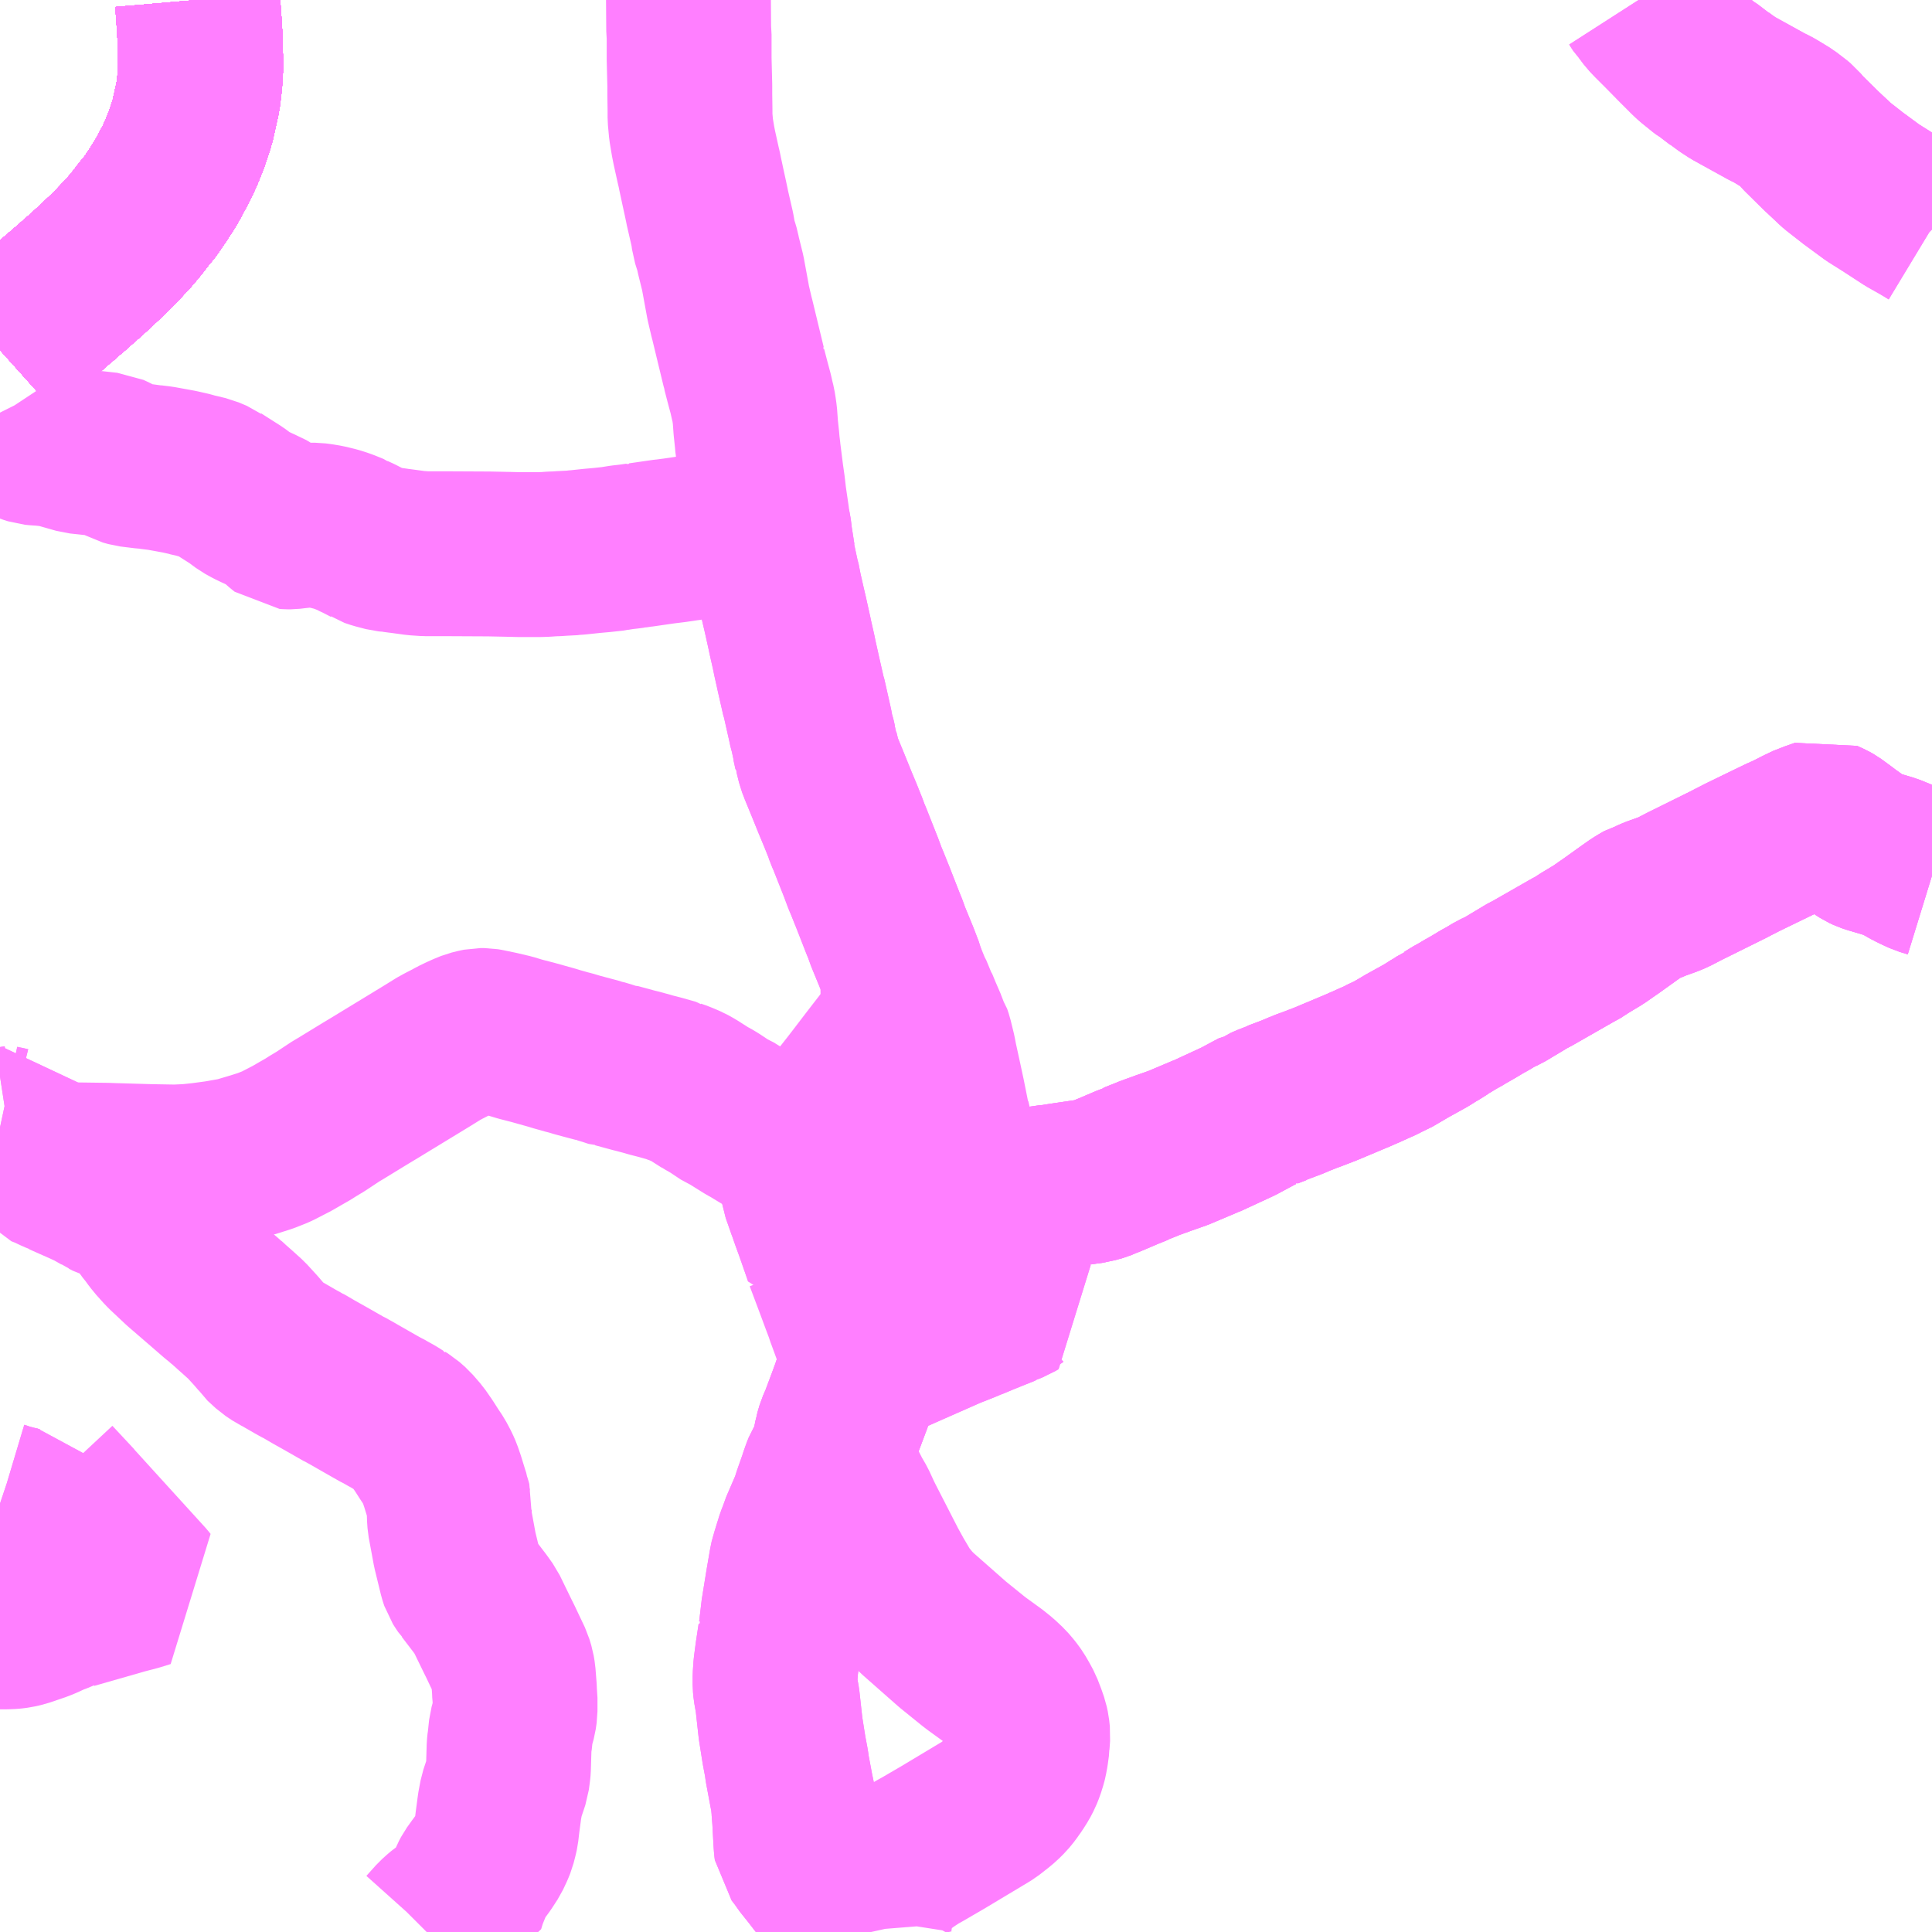 <?xml version="1.0" encoding="UTF-8"?>
<svg  xmlns="http://www.w3.org/2000/svg" xmlns:xlink="http://www.w3.org/1999/xlink" xmlns:go="http://purl.org/svgmap/profile" property="N07_001,N07_002,N07_003,N07_004,N07_005,N07_006,N07_007" viewBox="13992.188 -3673.828 8.789 8.789" go:dataArea="13992.1875 -3673.828125 8.7890625 8.7890625" >
<globalCoordinateSystem srsName="http://purl.org/crs/84" transform="matrix(100.0,0.0,0.0,-100.0,0.0,0.0)" />
<defs>
 <g id="p0" >
  <circle cx="0.0" cy="0.0" r="3" stroke="green" stroke-width="0.75" vector-effect="non-scaling-stroke" />
 </g>
</defs>
<g fill="none" fill-rule="evenodd" stroke="#FF00FF" stroke-width="0.75" opacity="0.5" vector-effect="non-scaling-stroke" stroke-linejoin="bevel" >
<path content="1,JRバス東北（株）,あぶくま号,4.0,4.0,4.0," xlink:title="1" d="M13992.188,-3672.236L13992.217,-3672.262L13992.306,-3672.339L13992.334,-3672.363L13992.445,-3672.461L13992.461,-3672.474L13992.482,-3672.493L13992.484,-3672.495L13992.505,-3672.512L13992.542,-3672.545L13992.582,-3672.58L13992.634,-3672.628L13992.694,-3672.685L13992.742,-3672.735L13992.779,-3672.775L13992.814,-3672.817L13992.847,-3672.86L13992.864,-3672.88L13992.871,-3672.889L13992.906,-3672.94L13992.923,-3672.967L13992.937,-3672.988L13992.949,-3673.009L13992.991,-3673.087L13993.013,-3673.135L13993.038,-3673.198L13993.063,-3673.274L13993.089,-3673.391L13993.092,-3673.416L13993.097,-3673.46L13993.101,-3673.526L13993.098,-3673.657L13993.093,-3673.737L13993.089,-3673.793L13993.086,-3673.828"/>
<path content="1,JRバス東北（株）,ドリームさくらんぼ号,1.0,1.0,1.0," xlink:title="1" d="M13992.188,-3672.236L13992.217,-3672.262L13992.306,-3672.339L13992.334,-3672.363L13992.445,-3672.461L13992.461,-3672.474L13992.482,-3672.493L13992.484,-3672.495L13992.505,-3672.512L13992.542,-3672.545L13992.582,-3672.58L13992.634,-3672.628L13992.694,-3672.685L13992.742,-3672.735L13992.779,-3672.775L13992.814,-3672.817L13992.847,-3672.86L13992.864,-3672.88L13992.871,-3672.889L13992.906,-3672.94L13992.923,-3672.967L13992.937,-3672.988L13992.949,-3673.009L13992.991,-3673.087L13993.013,-3673.135L13993.038,-3673.198L13993.063,-3673.274L13993.089,-3673.391L13993.092,-3673.416L13993.097,-3673.46L13993.101,-3673.526L13993.098,-3673.657L13993.093,-3673.737L13993.089,-3673.793L13993.086,-3673.828"/>
<path content="1,JRバス東北（株）,ドリームふくしま・横浜号,1.0,1.0,1.0," xlink:title="1" d="M13992.188,-3672.236L13992.217,-3672.262L13992.306,-3672.339L13992.334,-3672.363L13992.445,-3672.461L13992.461,-3672.474L13992.482,-3672.493L13992.484,-3672.495L13992.505,-3672.512L13992.542,-3672.545L13992.582,-3672.58L13992.634,-3672.628L13992.694,-3672.685L13992.742,-3672.735L13992.779,-3672.775L13992.814,-3672.817L13992.847,-3672.86L13992.864,-3672.88L13992.871,-3672.889L13992.906,-3672.94L13992.923,-3672.967L13992.937,-3672.988L13992.949,-3673.009L13992.991,-3673.087L13993.013,-3673.135L13993.038,-3673.198L13993.063,-3673.274L13993.089,-3673.391L13993.092,-3673.416L13993.097,-3673.46L13993.101,-3673.526L13993.098,-3673.657L13993.093,-3673.737L13993.089,-3673.793L13993.086,-3673.828"/>
<path content="1,JRバス東北（株）,ドリームササニシキ号,1.0,1.0,1.0," xlink:title="1" d="M13993.086,-3673.828L13993.089,-3673.793L13993.093,-3673.737L13993.098,-3673.657L13993.101,-3673.526L13993.097,-3673.46L13993.092,-3673.416L13993.089,-3673.391L13993.063,-3673.274L13993.038,-3673.198L13993.013,-3673.135L13992.991,-3673.087L13992.949,-3673.009L13992.937,-3672.988L13992.923,-3672.967L13992.906,-3672.94L13992.871,-3672.889L13992.864,-3672.88L13992.847,-3672.86L13992.814,-3672.817L13992.779,-3672.775L13992.742,-3672.735L13992.694,-3672.685L13992.634,-3672.628L13992.582,-3672.58L13992.542,-3672.545L13992.505,-3672.512L13992.484,-3672.495L13992.482,-3672.493L13992.461,-3672.474L13992.445,-3672.461L13992.334,-3672.363L13992.306,-3672.339L13992.217,-3672.262L13992.188,-3672.236"/>
<path content="1,JRバス東北（株）,ドリーム政宗号,1.0,1.0,1.0," xlink:title="1" d="M13992.188,-3672.236L13992.217,-3672.262L13992.306,-3672.339L13992.334,-3672.363L13992.445,-3672.461L13992.461,-3672.474L13992.482,-3672.493L13992.484,-3672.495L13992.505,-3672.512L13992.542,-3672.545L13992.582,-3672.58L13992.634,-3672.628L13992.694,-3672.685L13992.742,-3672.735L13992.779,-3672.775L13992.814,-3672.817L13992.847,-3672.86L13992.864,-3672.88L13992.871,-3672.889L13992.906,-3672.94L13992.923,-3672.967L13992.937,-3672.988L13992.949,-3673.009L13992.991,-3673.087L13993.013,-3673.135L13993.038,-3673.198L13993.063,-3673.274L13993.089,-3673.391L13993.092,-3673.416L13993.097,-3673.46L13993.101,-3673.526L13993.098,-3673.657L13993.093,-3673.737L13993.089,-3673.793L13993.086,-3673.828"/>
<path content="1,JRバス東北（株）,ドリーム横浜・仙台号,1.0,1.0,1.0," xlink:title="1" d="M13992.188,-3672.236L13992.217,-3672.262L13992.306,-3672.339L13992.334,-3672.363L13992.445,-3672.461L13992.461,-3672.474L13992.482,-3672.493L13992.484,-3672.495L13992.505,-3672.512L13992.542,-3672.545L13992.582,-3672.58L13992.634,-3672.628L13992.694,-3672.685L13992.742,-3672.735L13992.779,-3672.775L13992.814,-3672.817L13992.847,-3672.86L13992.864,-3672.88L13992.871,-3672.889L13992.906,-3672.94L13992.923,-3672.967L13992.937,-3672.988L13992.949,-3673.009L13992.991,-3673.087L13993.013,-3673.135L13993.038,-3673.198L13993.063,-3673.274L13993.089,-3673.391L13993.092,-3673.416L13993.097,-3673.46L13993.101,-3673.526L13993.098,-3673.657L13993.093,-3673.737L13993.089,-3673.793L13993.086,-3673.828"/>
<path content="1,JRバス東北（株）,ドリーム盛岡・らくちん号,2.2,3.0,3.0," xlink:title="1" d="M13992.188,-3672.236L13992.217,-3672.262L13992.306,-3672.339L13992.334,-3672.363L13992.445,-3672.461L13992.461,-3672.474L13992.482,-3672.493L13992.484,-3672.495L13992.505,-3672.512L13992.542,-3672.545L13992.582,-3672.58L13992.634,-3672.628L13992.694,-3672.685L13992.742,-3672.735L13992.779,-3672.775L13992.814,-3672.817L13992.847,-3672.86L13992.864,-3672.88L13992.871,-3672.889L13992.906,-3672.94L13992.923,-3672.967L13992.937,-3672.988L13992.949,-3673.009L13992.991,-3673.087L13993.013,-3673.135L13993.038,-3673.198L13993.063,-3673.274L13993.089,-3673.391L13993.092,-3673.416L13993.097,-3673.46L13993.101,-3673.526L13993.098,-3673.657L13993.093,-3673.737L13993.089,-3673.793L13993.086,-3673.828"/>
<path content="1,JRバス東北（株）,ドリーム秋田・横浜号,1.0,1.0,1.0," xlink:title="1" d="M13993.086,-3673.828L13993.089,-3673.793L13993.093,-3673.737L13993.098,-3673.657L13993.101,-3673.526L13993.097,-3673.46L13993.092,-3673.416L13993.089,-3673.391L13993.063,-3673.274L13993.038,-3673.198L13993.013,-3673.135L13992.991,-3673.087L13992.949,-3673.009L13992.937,-3672.988L13992.923,-3672.967L13992.906,-3672.94L13992.871,-3672.889L13992.864,-3672.88L13992.847,-3672.86L13992.814,-3672.817L13992.779,-3672.775L13992.742,-3672.735L13992.694,-3672.685L13992.634,-3672.628L13992.582,-3672.58L13992.542,-3672.545L13992.505,-3672.512L13992.484,-3672.495L13992.482,-3672.493L13992.461,-3672.474L13992.445,-3672.461L13992.334,-3672.363L13992.306,-3672.339L13992.217,-3672.262L13992.188,-3672.236"/>
<path content="1,JRバス東北（株）,ドリーム鳥海号,1.0,1.0,1.0," xlink:title="1" d="M13992.188,-3672.236L13992.217,-3672.262L13992.306,-3672.339L13992.334,-3672.363L13992.445,-3672.461L13992.461,-3672.474L13992.482,-3672.493L13992.484,-3672.495L13992.505,-3672.512L13992.542,-3672.545L13992.582,-3672.58L13992.634,-3672.628L13992.694,-3672.685L13992.742,-3672.735L13992.779,-3672.775L13992.814,-3672.817L13992.847,-3672.86L13992.864,-3672.88L13992.871,-3672.889L13992.906,-3672.94L13992.923,-3672.967L13992.937,-3672.988L13992.949,-3673.009L13992.991,-3673.087L13993.013,-3673.135L13993.038,-3673.198L13993.063,-3673.274L13993.089,-3673.391L13993.092,-3673.416L13993.097,-3673.46L13993.101,-3673.526L13993.098,-3673.657L13993.093,-3673.737L13993.089,-3673.793L13993.086,-3673.828"/>
<path content="1,JRバス東北（株）,ラ・フォーレ号,1.0,1.0,1.0," xlink:title="1" d="M13992.188,-3672.236L13992.217,-3672.262L13992.306,-3672.339L13992.334,-3672.363L13992.445,-3672.461L13992.461,-3672.474L13992.482,-3672.493L13992.484,-3672.495L13992.505,-3672.512L13992.542,-3672.545L13992.582,-3672.58L13992.634,-3672.628L13992.694,-3672.685L13992.742,-3672.735L13992.779,-3672.775L13992.814,-3672.817L13992.847,-3672.86L13992.864,-3672.88L13992.871,-3672.889L13992.906,-3672.94L13992.923,-3672.967L13992.937,-3672.988L13992.949,-3673.009L13992.991,-3673.087L13993.013,-3673.135L13993.038,-3673.198L13993.063,-3673.274L13993.089,-3673.391L13993.092,-3673.416L13993.097,-3673.46L13993.101,-3673.526L13993.098,-3673.657L13993.093,-3673.737L13993.089,-3673.793L13993.086,-3673.828"/>
<path content="1,JRバス東北（株）,仙台・新宿号,2.0,2.0,2.0," xlink:title="1" d="M13992.188,-3672.236L13992.217,-3672.262L13992.306,-3672.339L13992.334,-3672.363L13992.445,-3672.461L13992.461,-3672.474L13992.482,-3672.493L13992.484,-3672.495L13992.505,-3672.512L13992.542,-3672.545L13992.582,-3672.58L13992.634,-3672.628L13992.694,-3672.685L13992.742,-3672.735L13992.779,-3672.775L13992.814,-3672.817L13992.847,-3672.86L13992.864,-3672.88L13992.871,-3672.889L13992.906,-3672.94L13992.923,-3672.967L13992.937,-3672.988L13992.949,-3673.009L13992.991,-3673.087L13993.013,-3673.135L13993.038,-3673.198L13993.063,-3673.274L13993.089,-3673.391L13993.092,-3673.416L13993.097,-3673.46L13993.101,-3673.526L13993.098,-3673.657L13993.093,-3673.737L13993.089,-3673.793L13993.086,-3673.828"/>
<path content="1,JRバス関東（株）,あぶくま号,4.0,4.0,4.0," xlink:title="1" d="M13992.188,-3672.236L13992.217,-3672.262L13992.306,-3672.339L13992.334,-3672.363L13992.445,-3672.461L13992.461,-3672.474L13992.482,-3672.493L13992.484,-3672.495L13992.505,-3672.512L13992.542,-3672.545L13992.582,-3672.58L13992.634,-3672.628L13992.694,-3672.685L13992.742,-3672.735L13992.779,-3672.775L13992.814,-3672.817L13992.847,-3672.86L13992.864,-3672.88L13992.871,-3672.889L13992.906,-3672.94L13992.923,-3672.967L13992.937,-3672.988L13992.949,-3673.009L13992.991,-3673.087L13993.013,-3673.135L13993.038,-3673.198L13993.063,-3673.274L13993.089,-3673.391L13993.092,-3673.416L13993.097,-3673.46L13993.101,-3673.526L13993.098,-3673.657L13993.093,-3673.737L13993.089,-3673.793L13993.086,-3673.828"/>
<path content="1,JRバス関東（株）,ドリーム盛岡号,2.2,3.0,3.0," xlink:title="1" d="M13992.188,-3672.236L13992.217,-3672.262L13992.306,-3672.339L13992.334,-3672.363L13992.445,-3672.461L13992.461,-3672.474L13992.482,-3672.493L13992.484,-3672.495L13992.505,-3672.512L13992.542,-3672.545L13992.582,-3672.58L13992.634,-3672.628L13992.694,-3672.685L13992.742,-3672.735L13992.779,-3672.775L13992.814,-3672.817L13992.847,-3672.86L13992.864,-3672.88L13992.871,-3672.889L13992.906,-3672.94L13992.923,-3672.967L13992.937,-3672.988L13992.949,-3673.009L13992.991,-3673.087L13993.013,-3673.135L13993.038,-3673.198L13993.063,-3673.274L13993.089,-3673.391L13993.092,-3673.416L13993.097,-3673.46L13993.101,-3673.526L13993.098,-3673.657L13993.093,-3673.737L13993.089,-3673.793L13993.086,-3673.828"/>
<path content="1,JRバス関東（株）,夢街道会津号,6.0,6.0,6.0," xlink:title="1" d="M13992.188,-3672.236L13992.217,-3672.262L13992.306,-3672.339L13992.334,-3672.363L13992.445,-3672.461L13992.461,-3672.474L13992.482,-3672.493L13992.484,-3672.495L13992.505,-3672.512L13992.542,-3672.545L13992.582,-3672.58L13992.634,-3672.628L13992.694,-3672.685L13992.742,-3672.735L13992.779,-3672.775L13992.814,-3672.817L13992.847,-3672.86L13992.864,-3672.88L13992.871,-3672.889L13992.906,-3672.94L13992.923,-3672.967L13992.937,-3672.988L13992.949,-3673.009L13992.991,-3673.087L13993.013,-3673.135L13993.038,-3673.198L13993.063,-3673.274L13993.089,-3673.391L13993.092,-3673.416L13993.097,-3673.46L13993.101,-3673.526L13993.098,-3673.657L13993.093,-3673.737L13993.089,-3673.793L13993.086,-3673.828"/>
<path content="1,JRバス関東（株）,那須塩原リゾートエクスプレス,4.0,4.0,4.0," xlink:title="1" d="M13993.086,-3673.828L13993.089,-3673.793L13993.093,-3673.737L13993.098,-3673.657L13993.101,-3673.526L13993.097,-3673.46L13993.092,-3673.416L13993.089,-3673.391L13993.063,-3673.274L13993.038,-3673.198L13993.013,-3673.135L13992.991,-3673.087L13992.949,-3673.009L13992.937,-3672.988L13992.923,-3672.967L13992.906,-3672.94L13992.871,-3672.889L13992.864,-3672.88L13992.847,-3672.86L13992.814,-3672.817L13992.779,-3672.775L13992.742,-3672.735L13992.694,-3672.685L13992.634,-3672.628L13992.582,-3672.58L13992.542,-3672.545L13992.505,-3672.512L13992.484,-3672.495L13992.482,-3672.493L13992.461,-3672.474L13992.445,-3672.461L13992.334,-3672.363L13992.306,-3672.339L13992.217,-3672.262L13992.188,-3672.236"/>
<path content="1,しおや交通（株）,氏家駅～西船生,999.9,999.9,999.9," xlink:title="1" d="M13996.129,-3668.141L13996.14,-3668.148L13996.148,-3668.128L13996.175,-3668.134L13996.182,-3668.136L13996.194,-3668.104L13996.212,-3668.05L13996.226,-3668.022L13996.27,-3667.914L13996.309,-3667.955L13996.312,-3667.966L13996.316,-3667.978L13996.318,-3667.99L13996.319,-3668.049L13996.312,-3668.077L13996.296,-3668.124L13996.291,-3668.159L13996.343,-3668.161L13996.405,-3668.163L13996.431,-3668.165L13996.494,-3668.17L13996.538,-3668.177L13996.568,-3668.181L13996.582,-3668.184L13996.619,-3668.191L13996.646,-3668.197L13996.628,-3668.241L13996.61,-3668.278L13996.606,-3668.285L13996.601,-3668.3L13996.582,-3668.34L13996.578,-3668.353L13996.575,-3668.369L13996.559,-3668.422L13996.554,-3668.435L13996.552,-3668.443L13996.55,-3668.451L13996.548,-3668.46L13996.538,-3668.498L13996.534,-3668.522L13996.534,-3668.53L13996.532,-3668.544L13996.527,-3668.572L13996.526,-3668.583L13996.524,-3668.597L13996.523,-3668.608L13996.51,-3668.694L13996.501,-3668.733L13996.499,-3668.735L13996.478,-3668.84L13996.461,-3668.919L13996.442,-3669.006L13996.438,-3669.027L13996.435,-3669.042L13996.421,-3669.099L13996.414,-3669.12L13996.406,-3669.132L13996.402,-3669.146L13996.397,-3669.156L13996.371,-3669.216L13996.355,-3669.255L13996.352,-3669.259L13996.328,-3669.317L13996.324,-3669.323L13996.295,-3669.394L13996.293,-3669.4L13996.29,-3669.412L13996.267,-3669.472L13996.228,-3669.567L13996.214,-3669.606L13996.206,-3669.625L13996.156,-3669.753L13996.153,-3669.76L13996.131,-3669.815L13996.124,-3669.831L13996.105,-3669.882L13996.052,-3670.016L13996.043,-3670.036L13996.038,-3670.051L13996.036,-3670.057L13996.012,-3670.117L13995.987,-3670.177L13995.955,-3670.256L13995.923,-3670.334L13995.922,-3670.337L13995.914,-3670.358L13995.902,-3670.407L13995.9,-3670.409L13995.894,-3670.437L13995.891,-3670.45L13995.891,-3670.454L13995.89,-3670.459L13995.888,-3670.467L13995.884,-3670.48L13995.882,-3670.496L13995.878,-3670.508L13995.874,-3670.528L13995.849,-3670.639L13995.848,-3670.644L13995.846,-3670.652L13995.844,-3670.657L13995.834,-3670.701L13995.819,-3670.767L13995.816,-3670.781L13995.805,-3670.83L13995.798,-3670.864L13995.783,-3670.93L13995.78,-3670.945L13995.76,-3671.035L13995.752,-3671.069L13995.742,-3671.113L13995.736,-3671.139L13995.726,-3671.19L13995.723,-3671.199L13995.708,-3671.269L13995.703,-3671.294L13995.704,-3671.297L13995.691,-3671.38L13995.688,-3671.406L13995.686,-3671.42L13995.684,-3671.429L13995.671,-3671.428L13995.658,-3671.425L13995.621,-3671.42L13995.6,-3671.417L13995.572,-3671.413L13995.508,-3671.404L13995.5,-3671.403L13995.444,-3671.396L13995.413,-3671.392L13995.4,-3671.39L13995.354,-3671.384L13995.341,-3671.381L13995.324,-3671.38L13995.256,-3671.37L13995.207,-3671.364L13995.193,-3671.362L13995.103,-3671.349L13995.098,-3671.349L13995.094,-3671.348L13995.074,-3671.345L13995.07,-3671.345L13995.067,-3671.344L13995.044,-3671.341L13995.017,-3671.338L13994.986,-3671.333L13994.982,-3671.332L13994.927,-3671.326L13994.882,-3671.322L13994.816,-3671.315L13994.801,-3671.314L13994.796,-3671.313L13994.738,-3671.31L13994.728,-3671.309L13994.698,-3671.308L13994.671,-3671.306L13994.642,-3671.305L13994.549,-3671.305L13994.51,-3671.306L13994.413,-3671.308L13994.213,-3671.309L13994.201,-3671.309L13994.123,-3671.309L13994.079,-3671.312L13994.058,-3671.315L13994.006,-3671.322L13993.996,-3671.323L13993.984,-3671.325L13993.97,-3671.327L13993.963,-3671.328L13993.957,-3671.328L13993.947,-3671.329L13993.901,-3671.341L13993.874,-3671.35L13993.871,-3671.352L13993.858,-3671.359L13993.819,-3671.379L13993.795,-3671.39L13993.791,-3671.393L13993.754,-3671.408L13993.737,-3671.414L13993.715,-3671.421L13993.674,-3671.431L13993.644,-3671.436L13993.621,-3671.439L13993.611,-3671.439L13993.581,-3671.439L13993.534,-3671.434L13993.509,-3671.431L13993.5,-3671.431L13993.486,-3671.432L13993.477,-3671.439L13993.434,-3671.477L13993.419,-3671.488L13993.365,-3671.514L13993.358,-3671.517L13993.331,-3671.53L13993.302,-3671.546L13993.263,-3671.575L13993.175,-3671.631L13993.171,-3671.634L13993.161,-3671.638L13993.128,-3671.652L13993.107,-3671.657L13993.095,-3671.66L13993.082,-3671.664L13993.069,-3671.666L13993.052,-3671.671L13993.044,-3671.673L13993.004,-3671.682L13992.966,-3671.689L13992.916,-3671.698L13992.883,-3671.702L13992.875,-3671.703L13992.866,-3671.705L13992.847,-3671.706L13992.782,-3671.714L13992.757,-3671.721L13992.708,-3671.748L13992.684,-3671.759L13992.674,-3671.76L13992.593,-3671.769L13992.546,-3671.774L13992.458,-3671.799L13992.425,-3671.806L13992.378,-3671.811L13992.358,-3671.812L13992.338,-3671.814L13992.316,-3671.821L13992.297,-3671.829L13992.279,-3671.839L13992.259,-3671.855L13992.253,-3671.86L13992.238,-3671.875L13992.231,-3671.884L13992.192,-3671.943L13992.188,-3671.951"/>
<path content="1,京浜急行バス（株）,ノクターン号,3.4,4.0,4.0," xlink:title="1" d="M13992.188,-3672.236L13992.217,-3672.262L13992.306,-3672.339L13992.334,-3672.363L13992.445,-3672.461L13992.461,-3672.474L13992.482,-3672.493L13992.484,-3672.495L13992.505,-3672.512L13992.542,-3672.545L13992.582,-3672.58L13992.634,-3672.628L13992.694,-3672.685L13992.742,-3672.735L13992.779,-3672.775L13992.814,-3672.817L13992.847,-3672.86L13992.864,-3672.88L13992.871,-3672.889L13992.906,-3672.94L13992.923,-3672.967L13992.937,-3672.988L13992.949,-3673.009L13992.991,-3673.087L13993.013,-3673.135L13993.038,-3673.198L13993.063,-3673.274L13993.089,-3673.391L13993.092,-3673.416L13993.097,-3673.46L13993.101,-3673.526L13993.098,-3673.657L13993.093,-3673.737L13993.089,-3673.793L13993.086,-3673.828"/>
<path content="1,京浜急行バス（株）,ビーム号,1.0,1.0,1.0," xlink:title="1" d="M13993.086,-3673.828L13993.089,-3673.793L13993.093,-3673.737L13993.098,-3673.657L13993.101,-3673.526L13993.097,-3673.46L13993.092,-3673.416L13993.089,-3673.391L13993.063,-3673.274L13993.038,-3673.198L13993.013,-3673.135L13992.991,-3673.087L13992.949,-3673.009L13992.937,-3672.988L13992.923,-3672.967L13992.906,-3672.94L13992.871,-3672.889L13992.864,-3672.88L13992.847,-3672.86L13992.814,-3672.817L13992.779,-3672.775L13992.742,-3672.735L13992.694,-3672.685L13992.634,-3672.628L13992.582,-3672.58L13992.542,-3672.545L13992.505,-3672.512L13992.484,-3672.495L13992.482,-3672.493L13992.461,-3672.474L13992.445,-3672.461L13992.334,-3672.363L13992.306,-3672.339L13992.217,-3672.262L13992.188,-3672.236"/>
<path content="1,京王バス南（株）,新宿・渋谷～仙台・石巻線,1.0,1.0,1.0," xlink:title="1" d="M13992.188,-3672.236L13992.217,-3672.262L13992.306,-3672.339L13992.334,-3672.363L13992.445,-3672.461L13992.461,-3672.474L13992.482,-3672.493L13992.484,-3672.495L13992.505,-3672.512L13992.542,-3672.545L13992.582,-3672.58L13992.634,-3672.628L13992.694,-3672.685L13992.742,-3672.735L13992.779,-3672.775L13992.814,-3672.817L13992.847,-3672.86L13992.864,-3672.88L13992.871,-3672.889L13992.906,-3672.94L13992.923,-3672.967L13992.937,-3672.988L13992.949,-3673.009L13992.991,-3673.087L13993.013,-3673.135L13993.038,-3673.198L13993.063,-3673.274L13993.089,-3673.391L13993.092,-3673.416L13993.097,-3673.46L13993.101,-3673.526L13993.098,-3673.657L13993.093,-3673.737L13993.089,-3673.793L13993.086,-3673.828"/>
<path content="1,会津乗合自動車,夢街道会津号,5.0,5.0,5.0," xlink:title="1" d="M13992.188,-3672.236L13992.217,-3672.262L13992.306,-3672.339L13992.334,-3672.363L13992.445,-3672.461L13992.461,-3672.474L13992.482,-3672.493L13992.484,-3672.495L13992.505,-3672.512L13992.542,-3672.545L13992.582,-3672.58L13992.634,-3672.628L13992.694,-3672.685L13992.742,-3672.735L13992.779,-3672.775L13992.814,-3672.817L13992.847,-3672.86L13992.864,-3672.88L13992.871,-3672.889L13992.906,-3672.94L13992.923,-3672.967L13992.937,-3672.988L13992.949,-3673.009L13992.991,-3673.087L13993.013,-3673.135L13993.038,-3673.198L13993.063,-3673.274L13993.089,-3673.391L13993.092,-3673.416L13993.097,-3673.46L13993.101,-3673.526L13993.098,-3673.657L13993.093,-3673.737L13993.089,-3673.793L13993.086,-3673.828"/>
<path content="1,十和田観光電鉄（株）,シリウス号,1.0,1.0,1.0," xlink:title="1" d="M13993.086,-3673.828L13993.089,-3673.793L13993.093,-3673.737L13993.098,-3673.657L13993.101,-3673.526L13993.097,-3673.46L13993.092,-3673.416L13993.089,-3673.391L13993.063,-3673.274L13993.038,-3673.198L13993.013,-3673.135L13992.991,-3673.087L13992.949,-3673.009L13992.937,-3672.988L13992.923,-3672.967L13992.906,-3672.94L13992.871,-3672.889L13992.864,-3672.88L13992.847,-3672.86L13992.814,-3672.817L13992.779,-3672.775L13992.742,-3672.735L13992.694,-3672.685L13992.634,-3672.628L13992.582,-3672.58L13992.542,-3672.545L13992.505,-3672.512L13992.484,-3672.495L13992.482,-3672.493L13992.461,-3672.474L13992.445,-3672.461L13992.334,-3672.363L13992.306,-3672.339L13992.217,-3672.262L13992.188,-3672.236"/>
<path content="1,千葉交通,福島・郡山～成田空港線,2.0,2.0,2.0," xlink:title="1" d="M13993.086,-3673.828L13993.089,-3673.793L13993.093,-3673.737L13993.098,-3673.657L13993.101,-3673.526L13993.097,-3673.46L13993.092,-3673.416L13993.089,-3673.391L13993.063,-3673.274L13993.038,-3673.198L13993.013,-3673.135L13992.991,-3673.087L13992.949,-3673.009L13992.937,-3672.988L13992.923,-3672.967L13992.906,-3672.94L13992.871,-3672.889L13992.864,-3672.88L13992.847,-3672.86L13992.814,-3672.817L13992.779,-3672.775L13992.742,-3672.735L13992.694,-3672.685L13992.634,-3672.628L13992.582,-3672.58L13992.542,-3672.545L13992.505,-3672.512L13992.484,-3672.495L13992.482,-3672.493L13992.461,-3672.474L13992.445,-3672.461L13992.334,-3672.363L13992.306,-3672.339L13992.217,-3672.262L13992.188,-3672.236"/>
<path content="1,名鉄バス（株）,名古屋～仙台,1.0,1.0,1.0," xlink:title="1" d="M13993.086,-3673.828L13993.089,-3673.793L13993.093,-3673.737L13993.098,-3673.657L13993.101,-3673.526L13993.097,-3673.46L13993.092,-3673.416L13993.089,-3673.391L13993.063,-3673.274L13993.038,-3673.198L13993.013,-3673.135L13992.991,-3673.087L13992.949,-3673.009L13992.937,-3672.988L13992.923,-3672.967L13992.906,-3672.94L13992.871,-3672.889L13992.864,-3672.88L13992.847,-3672.86L13992.814,-3672.817L13992.779,-3672.775L13992.742,-3672.735L13992.694,-3672.685L13992.634,-3672.628L13992.582,-3672.58L13992.542,-3672.545L13992.505,-3672.512L13992.484,-3672.495L13992.482,-3672.493L13992.461,-3672.474L13992.445,-3672.461L13992.334,-3672.363L13992.306,-3672.339L13992.217,-3672.262L13992.188,-3672.236"/>
<path content="1,国際興業（株）,けせんライナー,1.0,1.0,1.0," xlink:title="1" d="M13992.188,-3672.236L13992.217,-3672.262L13992.306,-3672.339L13992.334,-3672.363L13992.445,-3672.461L13992.461,-3672.474L13992.482,-3672.493L13992.484,-3672.495L13992.505,-3672.512L13992.542,-3672.545L13992.582,-3672.58L13992.634,-3672.628L13992.694,-3672.685L13992.742,-3672.735L13992.779,-3672.775L13992.814,-3672.817L13992.847,-3672.86L13992.864,-3672.88L13992.871,-3672.889L13992.906,-3672.94L13992.923,-3672.967L13992.937,-3672.988L13992.949,-3673.009L13992.991,-3673.087L13993.013,-3673.135L13993.038,-3673.198L13993.063,-3673.274L13993.089,-3673.391L13993.092,-3673.416L13993.097,-3673.46L13993.101,-3673.526L13993.098,-3673.657L13993.093,-3673.737L13993.089,-3673.793L13993.086,-3673.828"/>
<path content="1,国際興業（株）,イーハトープ号,1.0,1.0,1.0," xlink:title="1" d="M13992.188,-3672.236L13992.217,-3672.262L13992.306,-3672.339L13992.334,-3672.363L13992.445,-3672.461L13992.461,-3672.474L13992.482,-3672.493L13992.484,-3672.495L13992.505,-3672.512L13992.542,-3672.545L13992.582,-3672.58L13992.634,-3672.628L13992.694,-3672.685L13992.742,-3672.735L13992.779,-3672.775L13992.814,-3672.817L13992.847,-3672.86L13992.864,-3672.88L13992.871,-3672.889L13992.906,-3672.94L13992.923,-3672.967L13992.937,-3672.988L13992.949,-3673.009L13992.991,-3673.087L13993.013,-3673.135L13993.038,-3673.198L13993.063,-3673.274L13993.089,-3673.391L13993.092,-3673.416L13993.097,-3673.46L13993.101,-3673.526L13993.098,-3673.657L13993.093,-3673.737L13993.089,-3673.793L13993.086,-3673.828"/>
<path content="1,国際興業（株）,シリウス号,1.0,1.0,1.0," xlink:title="1" d="M13992.188,-3672.236L13992.217,-3672.262L13992.306,-3672.339L13992.334,-3672.363L13992.445,-3672.461L13992.461,-3672.474L13992.482,-3672.493L13992.484,-3672.495L13992.505,-3672.512L13992.542,-3672.545L13992.582,-3672.58L13992.634,-3672.628L13992.694,-3672.685L13992.742,-3672.735L13992.779,-3672.775L13992.814,-3672.817L13992.847,-3672.86L13992.864,-3672.88L13992.871,-3672.889L13992.906,-3672.94L13992.923,-3672.967L13992.937,-3672.988L13992.949,-3673.009L13992.991,-3673.087L13993.013,-3673.135L13993.038,-3673.198L13993.063,-3673.274L13993.089,-3673.391L13993.092,-3673.416L13993.097,-3673.46L13993.101,-3673.526L13993.098,-3673.657L13993.093,-3673.737L13993.089,-3673.793L13993.086,-3673.828"/>
<path content="1,国際興業（株）,ジュピター号,1.0,1.0,1.0," xlink:title="1" d="M13992.188,-3672.236L13992.217,-3672.262L13992.306,-3672.339L13992.334,-3672.363L13992.445,-3672.461L13992.461,-3672.474L13992.482,-3672.493L13992.484,-3672.495L13992.505,-3672.512L13992.542,-3672.545L13992.582,-3672.58L13992.634,-3672.628L13992.694,-3672.685L13992.742,-3672.735L13992.779,-3672.775L13992.814,-3672.817L13992.847,-3672.86L13992.864,-3672.88L13992.871,-3672.889L13992.906,-3672.94L13992.923,-3672.967L13992.937,-3672.988L13992.949,-3673.009L13992.991,-3673.087L13993.013,-3673.135L13993.038,-3673.198L13993.063,-3673.274L13993.089,-3673.391L13993.092,-3673.416L13993.097,-3673.46L13993.101,-3673.526L13993.098,-3673.657L13993.093,-3673.737L13993.089,-3673.793L13993.086,-3673.828"/>
<path content="1,国際興業（株）,ドリーム盛岡（らくちん）号,2.2,3.0,3.0," xlink:title="1" d="M13992.188,-3672.236L13992.217,-3672.262L13992.306,-3672.339L13992.334,-3672.363L13992.445,-3672.461L13992.461,-3672.474L13992.482,-3672.493L13992.484,-3672.495L13992.505,-3672.512L13992.542,-3672.545L13992.582,-3672.58L13992.634,-3672.628L13992.694,-3672.685L13992.742,-3672.735L13992.779,-3672.775L13992.814,-3672.817L13992.847,-3672.86L13992.864,-3672.88L13992.871,-3672.889L13992.906,-3672.94L13992.923,-3672.967L13992.937,-3672.988L13992.949,-3673.009L13992.991,-3673.087L13993.013,-3673.135L13993.038,-3673.198L13993.063,-3673.274L13993.089,-3673.391L13993.092,-3673.416L13993.097,-3673.46L13993.101,-3673.526L13993.098,-3673.657L13993.093,-3673.737L13993.089,-3673.793L13993.086,-3673.828"/>
<path content="1,国際興業（株）,夕陽号,2.0,2.0,2.0," xlink:title="1" d="M13992.188,-3672.236L13992.217,-3672.262L13992.306,-3672.339L13992.334,-3672.363L13992.445,-3672.461L13992.461,-3672.474L13992.482,-3672.493L13992.484,-3672.495L13992.505,-3672.512L13992.542,-3672.545L13992.582,-3672.58L13992.634,-3672.628L13992.694,-3672.685L13992.742,-3672.735L13992.779,-3672.775L13992.814,-3672.817L13992.847,-3672.86L13992.864,-3672.88L13992.871,-3672.889L13992.906,-3672.94L13992.923,-3672.967L13992.937,-3672.988L13992.949,-3673.009L13992.991,-3673.087L13993.013,-3673.135L13993.038,-3673.198L13993.063,-3673.274L13993.089,-3673.391L13993.092,-3673.416L13993.097,-3673.46L13993.101,-3673.526L13993.098,-3673.657L13993.093,-3673.737L13993.089,-3673.793L13993.086,-3673.828"/>
<path content="1,国際興業（株）,遠野・釜石号,1.0,1.0,1.0," xlink:title="1" d="M13992.188,-3672.236L13992.217,-3672.262L13992.306,-3672.339L13992.334,-3672.363L13992.445,-3672.461L13992.461,-3672.474L13992.482,-3672.493L13992.484,-3672.495L13992.505,-3672.512L13992.542,-3672.545L13992.582,-3672.58L13992.634,-3672.628L13992.694,-3672.685L13992.742,-3672.735L13992.779,-3672.775L13992.814,-3672.817L13992.847,-3672.86L13992.864,-3672.88L13992.871,-3672.889L13992.906,-3672.94L13992.923,-3672.967L13992.937,-3672.988L13992.949,-3673.009L13992.991,-3673.087L13993.013,-3673.135L13993.038,-3673.198L13993.063,-3673.274L13993.089,-3673.391L13993.092,-3673.416L13993.097,-3673.46L13993.101,-3673.526L13993.098,-3673.657L13993.093,-3673.737L13993.089,-3673.793L13993.086,-3673.828"/>
<path content="1,宮城交通（株）,仙台～名古屋線,1.0,1.0,1.0," xlink:title="1" d="M13992.188,-3672.236L13992.217,-3672.262L13992.306,-3672.339L13992.334,-3672.363L13992.445,-3672.461L13992.461,-3672.474L13992.482,-3672.493L13992.484,-3672.495L13992.505,-3672.512L13992.542,-3672.545L13992.582,-3672.58L13992.634,-3672.628L13992.694,-3672.685L13992.742,-3672.735L13992.779,-3672.775L13992.814,-3672.817L13992.847,-3672.86L13992.864,-3672.88L13992.871,-3672.889L13992.906,-3672.94L13992.923,-3672.967L13992.937,-3672.988L13992.949,-3673.009L13992.991,-3673.087L13993.013,-3673.135L13993.038,-3673.198L13993.063,-3673.274L13993.089,-3673.391L13993.092,-3673.416L13993.097,-3673.46L13993.101,-3673.526L13993.098,-3673.657L13993.093,-3673.737L13993.089,-3673.793L13993.086,-3673.828"/>
<path content="1,宮城交通（株）,仙台～大阪線,1.0,1.0,1.0," xlink:title="1" d="M13993.086,-3673.828L13993.089,-3673.793L13993.093,-3673.737L13993.098,-3673.657L13993.101,-3673.526L13993.097,-3673.46L13993.092,-3673.416L13993.089,-3673.391L13993.063,-3673.274L13993.038,-3673.198L13993.013,-3673.135L13992.991,-3673.087L13992.949,-3673.009L13992.937,-3672.988L13992.923,-3672.967L13992.906,-3672.94L13992.871,-3672.889L13992.864,-3672.88L13992.847,-3672.86L13992.814,-3672.817L13992.779,-3672.775L13992.742,-3672.735L13992.694,-3672.685L13992.634,-3672.628L13992.582,-3672.58L13992.542,-3672.545L13992.505,-3672.512L13992.484,-3672.495L13992.482,-3672.493L13992.461,-3672.474L13992.445,-3672.461L13992.334,-3672.363L13992.306,-3672.339L13992.217,-3672.262L13992.188,-3672.236"/>
<path content="1,宮城交通（株）,広瀬ライナー,1.0,1.0,1.0," xlink:title="1" d="M13992.188,-3672.236L13992.217,-3672.262L13992.306,-3672.339L13992.334,-3672.363L13992.445,-3672.461L13992.461,-3672.474L13992.482,-3672.493L13992.484,-3672.495L13992.505,-3672.512L13992.542,-3672.545L13992.582,-3672.58L13992.634,-3672.628L13992.694,-3672.685L13992.742,-3672.735L13992.779,-3672.775L13992.814,-3672.817L13992.847,-3672.86L13992.864,-3672.88L13992.871,-3672.889L13992.906,-3672.94L13992.923,-3672.967L13992.937,-3672.988L13992.949,-3673.009L13992.991,-3673.087L13993.013,-3673.135L13993.038,-3673.198L13993.063,-3673.274L13993.089,-3673.391L13993.092,-3673.416L13993.097,-3673.46L13993.101,-3673.526L13993.098,-3673.657L13993.093,-3673.737L13993.089,-3673.793L13993.086,-3673.828"/>
<path content="1,小田急シティバス（株）,フローラ号,1.0,1.0,1.0," xlink:title="1" d="M13992.188,-3672.236L13992.217,-3672.262L13992.306,-3672.339L13992.334,-3672.363L13992.445,-3672.461L13992.461,-3672.474L13992.482,-3672.493L13992.484,-3672.495L13992.505,-3672.512L13992.542,-3672.545L13992.582,-3672.58L13992.634,-3672.628L13992.694,-3672.685L13992.742,-3672.735L13992.779,-3672.775L13992.814,-3672.817L13992.847,-3672.86L13992.864,-3672.88L13992.871,-3672.889L13992.906,-3672.94L13992.923,-3672.967L13992.937,-3672.988L13992.949,-3673.009L13992.991,-3673.087L13993.013,-3673.135L13993.038,-3673.198L13993.063,-3673.274L13993.089,-3673.391L13993.092,-3673.416L13993.097,-3673.46L13993.101,-3673.526L13993.098,-3673.657L13993.093,-3673.737L13993.089,-3673.793L13993.086,-3673.828"/>
<path content="1,小田急バス（株）,フローラ号,1.0,1.0,1.0," xlink:title="1" d="M13992.188,-3672.236L13992.217,-3672.262L13992.306,-3672.339L13992.334,-3672.363L13992.445,-3672.461L13992.461,-3672.474L13992.482,-3672.493L13992.484,-3672.495L13992.505,-3672.512L13992.542,-3672.545L13992.582,-3672.58L13992.634,-3672.628L13992.694,-3672.685L13992.742,-3672.735L13992.779,-3672.775L13992.814,-3672.817L13992.847,-3672.86L13992.864,-3672.88L13992.871,-3672.889L13992.906,-3672.94L13992.923,-3672.967L13992.937,-3672.988L13992.949,-3673.009L13992.991,-3673.087L13993.013,-3673.135L13993.038,-3673.198L13993.063,-3673.274L13993.089,-3673.391L13993.092,-3673.416L13993.097,-3673.46L13993.101,-3673.526L13993.098,-3673.657L13993.093,-3673.737L13993.089,-3673.793L13993.086,-3673.828"/>
<path content="1,山交バス（株）,TOKYOサンライズ,1.0,1.0,1.0," xlink:title="1" d="M13992.188,-3672.236L13992.217,-3672.262L13992.306,-3672.339L13992.334,-3672.363L13992.445,-3672.461L13992.461,-3672.474L13992.482,-3672.493L13992.484,-3672.495L13992.505,-3672.512L13992.542,-3672.545L13992.582,-3672.58L13992.634,-3672.628L13992.694,-3672.685L13992.742,-3672.735L13992.779,-3672.775L13992.814,-3672.817L13992.847,-3672.86L13992.864,-3672.88L13992.871,-3672.889L13992.906,-3672.94L13992.923,-3672.967L13992.937,-3672.988L13992.949,-3673.009L13992.991,-3673.087L13993.013,-3673.135L13993.038,-3673.198L13993.063,-3673.274L13993.089,-3673.391L13993.092,-3673.416L13993.097,-3673.46L13993.101,-3673.526L13993.098,-3673.657L13993.093,-3673.737L13993.089,-3673.793L13993.086,-3673.828"/>
<path content="1,岩手県交通（株）,けせんライナー,1.0,1.0,1.0," xlink:title="1" d="M13992.188,-3672.236L13992.217,-3672.262L13992.306,-3672.339L13992.334,-3672.363L13992.445,-3672.461L13992.461,-3672.474L13992.482,-3672.493L13992.484,-3672.495L13992.505,-3672.512L13992.542,-3672.545L13992.582,-3672.58L13992.634,-3672.628L13992.694,-3672.685L13992.742,-3672.735L13992.779,-3672.775L13992.814,-3672.817L13992.847,-3672.86L13992.864,-3672.88L13992.871,-3672.889L13992.906,-3672.94L13992.923,-3672.967L13992.937,-3672.988L13992.949,-3673.009L13992.991,-3673.087L13993.013,-3673.135L13993.038,-3673.198L13993.063,-3673.274L13993.089,-3673.391L13993.092,-3673.416L13993.097,-3673.46L13993.101,-3673.526L13993.098,-3673.657L13993.093,-3673.737L13993.089,-3673.793L13993.086,-3673.828"/>
<path content="1,岩手県交通（株）,イーハトーブ号,1.0,1.0,1.0," xlink:title="1" d="M13992.188,-3672.236L13992.217,-3672.262L13992.306,-3672.339L13992.334,-3672.363L13992.445,-3672.461L13992.461,-3672.474L13992.482,-3672.493L13992.484,-3672.495L13992.505,-3672.512L13992.542,-3672.545L13992.582,-3672.58L13992.634,-3672.628L13992.694,-3672.685L13992.742,-3672.735L13992.779,-3672.775L13992.814,-3672.817L13992.847,-3672.86L13992.864,-3672.88L13992.871,-3672.889L13992.906,-3672.94L13992.923,-3672.967L13992.937,-3672.988L13992.949,-3673.009L13992.991,-3673.087L13993.013,-3673.135L13993.038,-3673.198L13993.063,-3673.274L13993.089,-3673.391L13993.092,-3673.416L13993.097,-3673.46L13993.101,-3673.526L13993.098,-3673.657L13993.093,-3673.737L13993.089,-3673.793L13993.086,-3673.828"/>
<path content="1,岩手県交通（株）,ドリーム盛岡（らくちん）号,2.3,3.0,3.0," xlink:title="1" d="M13992.188,-3672.236L13992.217,-3672.262L13992.306,-3672.339L13992.334,-3672.363L13992.445,-3672.461L13992.461,-3672.474L13992.482,-3672.493L13992.484,-3672.495L13992.505,-3672.512L13992.542,-3672.545L13992.582,-3672.58L13992.634,-3672.628L13992.694,-3672.685L13992.742,-3672.735L13992.779,-3672.775L13992.814,-3672.817L13992.847,-3672.86L13992.864,-3672.88L13992.871,-3672.889L13992.906,-3672.94L13992.923,-3672.967L13992.937,-3672.988L13992.949,-3673.009L13992.991,-3673.087L13993.013,-3673.135L13993.038,-3673.198L13993.063,-3673.274L13993.089,-3673.391L13993.092,-3673.416L13993.097,-3673.46L13993.101,-3673.526L13993.098,-3673.657L13993.093,-3673.737L13993.089,-3673.793L13993.086,-3673.828"/>
<path content="1,岩手県交通（株）,盛岡・横浜線,1.0,1.0,1.0," xlink:title="1" d="M13992.188,-3672.236L13992.217,-3672.262L13992.306,-3672.339L13992.334,-3672.363L13992.445,-3672.461L13992.461,-3672.474L13992.482,-3672.493L13992.484,-3672.495L13992.505,-3672.512L13992.542,-3672.545L13992.582,-3672.58L13992.634,-3672.628L13992.694,-3672.685L13992.742,-3672.735L13992.779,-3672.775L13992.814,-3672.817L13992.847,-3672.86L13992.864,-3672.88L13992.871,-3672.889L13992.906,-3672.94L13992.923,-3672.967L13992.937,-3672.988L13992.949,-3673.009L13992.991,-3673.087L13993.013,-3673.135L13993.038,-3673.198L13993.063,-3673.274L13993.089,-3673.391L13993.092,-3673.416L13993.097,-3673.46L13993.101,-3673.526L13993.098,-3673.657L13993.093,-3673.737L13993.089,-3673.793L13993.086,-3673.828"/>
<path content="1,岩手県交通（株）,遠野・釜石号,1.0,1.0,1.0," xlink:title="1" d="M13992.188,-3672.236L13992.217,-3672.262L13992.306,-3672.339L13992.334,-3672.363L13992.445,-3672.461L13992.461,-3672.474L13992.482,-3672.493L13992.484,-3672.495L13992.505,-3672.512L13992.542,-3672.545L13992.582,-3672.58L13992.634,-3672.628L13992.694,-3672.685L13992.742,-3672.735L13992.779,-3672.775L13992.814,-3672.817L13992.847,-3672.86L13992.864,-3672.88L13992.871,-3672.889L13992.906,-3672.94L13992.923,-3672.967L13992.937,-3672.988L13992.949,-3673.009L13992.991,-3673.087L13993.013,-3673.135L13993.038,-3673.198L13993.063,-3673.274L13993.089,-3673.391L13993.092,-3673.416L13993.097,-3673.46L13993.101,-3673.526L13993.098,-3673.657L13993.093,-3673.737L13993.089,-3673.793L13993.086,-3673.828"/>
<path content="1,岩手県北自動車（株）,BEAM-1　宮古・盛岡南⇔浜松町・品川,1.0,1.0,1.0," xlink:title="1" d="M13992.188,-3672.236L13992.217,-3672.262L13992.306,-3672.339L13992.334,-3672.363L13992.445,-3672.461L13992.461,-3672.474L13992.482,-3672.493L13992.484,-3672.495L13992.505,-3672.512L13992.542,-3672.545L13992.582,-3672.58L13992.634,-3672.628L13992.694,-3672.685L13992.742,-3672.735L13992.779,-3672.775L13992.814,-3672.817L13992.847,-3672.86L13992.864,-3672.88L13992.871,-3672.889L13992.906,-3672.94L13992.923,-3672.967L13992.937,-3672.988L13992.949,-3673.009L13992.991,-3673.087L13993.013,-3673.135L13993.038,-3673.198L13993.063,-3673.274L13993.089,-3673.391L13993.092,-3673.416L13993.097,-3673.46L13993.101,-3673.526L13993.098,-3673.657L13993.093,-3673.737L13993.089,-3673.793L13993.086,-3673.828"/>
<path content="1,庄内交通（株）,高速バス　上野・秋葉原・東京,1.0,1.0,1.0," xlink:title="1" d="M13992.188,-3672.236L13992.217,-3672.262L13992.306,-3672.339L13992.334,-3672.363L13992.445,-3672.461L13992.461,-3672.474L13992.482,-3672.493L13992.484,-3672.495L13992.505,-3672.512L13992.542,-3672.545L13992.582,-3672.58L13992.634,-3672.628L13992.694,-3672.685L13992.742,-3672.735L13992.779,-3672.775L13992.814,-3672.817L13992.847,-3672.86L13992.864,-3672.88L13992.871,-3672.889L13992.906,-3672.94L13992.923,-3672.967L13992.937,-3672.988L13992.949,-3673.009L13992.991,-3673.087L13993.013,-3673.135L13993.038,-3673.198L13993.063,-3673.274L13993.089,-3673.391L13993.092,-3673.416L13993.097,-3673.46L13993.101,-3673.526L13993.098,-3673.657L13993.093,-3673.737L13993.089,-3673.793L13993.086,-3673.828"/>
<path content="1,庄内交通（株）,高速バス　酒田・鶴岡⇔大宮・池袋・渋谷,1.0,1.0,1.0," xlink:title="1" d="M13992.188,-3672.236L13992.217,-3672.262L13992.306,-3672.339L13992.334,-3672.363L13992.445,-3672.461L13992.461,-3672.474L13992.482,-3672.493L13992.484,-3672.495L13992.505,-3672.512L13992.542,-3672.545L13992.582,-3672.58L13992.634,-3672.628L13992.694,-3672.685L13992.742,-3672.735L13992.779,-3672.775L13992.814,-3672.817L13992.847,-3672.86L13992.864,-3672.88L13992.871,-3672.889L13992.906,-3672.94L13992.923,-3672.967L13992.937,-3672.988L13992.949,-3673.009L13992.991,-3673.087L13993.013,-3673.135L13993.038,-3673.198L13993.063,-3673.274L13993.089,-3673.391L13993.092,-3673.416L13993.097,-3673.46L13993.101,-3673.526L13993.098,-3673.657L13993.093,-3673.737L13993.089,-3673.793L13993.086,-3673.828"/>
<path content="1,弘南バス（株）,アップル号,1.0,1.0,1.0," xlink:title="1" d="M13993.086,-3673.828L13993.089,-3673.793L13993.093,-3673.737L13993.098,-3673.657L13993.101,-3673.526L13993.097,-3673.46L13993.092,-3673.416L13993.089,-3673.391L13993.063,-3673.274L13993.038,-3673.198L13993.013,-3673.135L13992.991,-3673.087L13992.949,-3673.009L13992.937,-3672.988L13992.923,-3672.967L13992.906,-3672.94L13992.871,-3672.889L13992.864,-3672.88L13992.847,-3672.86L13992.814,-3672.817L13992.779,-3672.775L13992.742,-3672.735L13992.694,-3672.685L13992.634,-3672.628L13992.582,-3672.58L13992.542,-3672.545L13992.505,-3672.512L13992.484,-3672.495L13992.482,-3672.493L13992.461,-3672.474L13992.445,-3672.461L13992.334,-3672.363L13992.306,-3672.339L13992.217,-3672.262L13992.188,-3672.236"/>
<path content="1,弘南バス（株）,スカイ号,1.0,1.0,1.0," xlink:title="1" d="M13993.086,-3673.828L13993.089,-3673.793L13993.093,-3673.737L13993.098,-3673.657L13993.101,-3673.526L13993.097,-3673.46L13993.092,-3673.416L13993.089,-3673.391L13993.063,-3673.274L13993.038,-3673.198L13993.013,-3673.135L13992.991,-3673.087L13992.949,-3673.009L13992.937,-3672.988L13992.923,-3672.967L13992.906,-3672.94L13992.871,-3672.889L13992.864,-3672.88L13992.847,-3672.86L13992.814,-3672.817L13992.779,-3672.775L13992.742,-3672.735L13992.694,-3672.685L13992.634,-3672.628L13992.582,-3672.58L13992.542,-3672.545L13992.505,-3672.512L13992.484,-3672.495L13992.482,-3672.493L13992.461,-3672.474L13992.445,-3672.461L13992.334,-3672.363L13992.306,-3672.339L13992.217,-3672.262L13992.188,-3672.236"/>
<path content="1,弘南バス（株）,ノクターン号,1.0,1.0,1.0," xlink:title="1" d="M13993.086,-3673.828L13993.089,-3673.793L13993.093,-3673.737L13993.098,-3673.657L13993.101,-3673.526L13993.097,-3673.46L13993.092,-3673.416L13993.089,-3673.391L13993.063,-3673.274L13993.038,-3673.198L13993.013,-3673.135L13992.991,-3673.087L13992.949,-3673.009L13992.937,-3672.988L13992.923,-3672.967L13992.906,-3672.94L13992.871,-3672.889L13992.864,-3672.88L13992.847,-3672.86L13992.814,-3672.817L13992.779,-3672.775L13992.742,-3672.735L13992.694,-3672.685L13992.634,-3672.628L13992.582,-3672.58L13992.542,-3672.545L13992.505,-3672.512L13992.484,-3672.495L13992.482,-3672.493L13992.461,-3672.474L13992.445,-3672.461L13992.334,-3672.363L13992.306,-3672.339L13992.217,-3672.262L13992.188,-3672.236"/>
<path content="1,弘南バス（株）,パンダ号,3.0,3.0,3.0," xlink:title="1" d="M13993.086,-3673.828L13993.089,-3673.793L13993.093,-3673.737L13993.098,-3673.657L13993.101,-3673.526L13993.097,-3673.46L13993.092,-3673.416L13993.089,-3673.391L13993.063,-3673.274L13993.038,-3673.198L13993.013,-3673.135L13992.991,-3673.087L13992.949,-3673.009L13992.937,-3672.988L13992.923,-3672.967L13992.906,-3672.94L13992.871,-3672.889L13992.864,-3672.88L13992.847,-3672.86L13992.814,-3672.817L13992.779,-3672.775L13992.742,-3672.735L13992.694,-3672.685L13992.634,-3672.628L13992.582,-3672.58L13992.542,-3672.545L13992.505,-3672.512L13992.484,-3672.495L13992.482,-3672.493L13992.461,-3672.474L13992.445,-3672.461L13992.334,-3672.363L13992.306,-3672.339L13992.217,-3672.262L13992.188,-3672.236"/>
<path content="1,弘南バス（株）,津軽号,1.0,1.0,1.0," xlink:title="1" d="M13992.188,-3672.236L13992.217,-3672.262L13992.306,-3672.339L13992.334,-3672.363L13992.445,-3672.461L13992.461,-3672.474L13992.482,-3672.493L13992.484,-3672.495L13992.505,-3672.512L13992.542,-3672.545L13992.582,-3672.58L13992.634,-3672.628L13992.694,-3672.685L13992.742,-3672.735L13992.779,-3672.775L13992.814,-3672.817L13992.847,-3672.86L13992.864,-3672.88L13992.871,-3672.889L13992.906,-3672.94L13992.923,-3672.967L13992.937,-3672.988L13992.949,-3673.009L13992.991,-3673.087L13993.013,-3673.135L13993.038,-3673.198L13993.063,-3673.274L13993.089,-3673.391L13993.092,-3673.416L13993.097,-3673.46L13993.101,-3673.526L13993.098,-3673.657L13993.093,-3673.737L13993.089,-3673.793L13993.086,-3673.828"/>
<path content="1,日本中央バス（株）,ミリオンライナー,2.0,2.0,2.0," xlink:title="1" d="M13992.188,-3672.236L13992.217,-3672.262L13992.306,-3672.339L13992.334,-3672.363L13992.445,-3672.461L13992.461,-3672.474L13992.482,-3672.493L13992.484,-3672.495L13992.505,-3672.512L13992.542,-3672.545L13992.582,-3672.58L13992.634,-3672.628L13992.694,-3672.685L13992.742,-3672.735L13992.779,-3672.775L13992.814,-3672.817L13992.847,-3672.86L13992.864,-3672.88L13992.871,-3672.889L13992.906,-3672.94L13992.923,-3672.967L13992.937,-3672.988L13992.949,-3673.009L13992.991,-3673.087L13993.013,-3673.135L13993.038,-3673.198L13993.063,-3673.274L13993.089,-3673.391L13993.092,-3673.416L13993.097,-3673.46L13993.101,-3673.526L13993.098,-3673.657L13993.093,-3673.737L13993.089,-3673.793L13993.086,-3673.828"/>
<path content="1,日本中央バス（株）,仙台ライナー,1.0,1.0,1.0," xlink:title="1" d="M13992.188,-3672.236L13992.217,-3672.262L13992.306,-3672.339L13992.334,-3672.363L13992.445,-3672.461L13992.461,-3672.474L13992.482,-3672.493L13992.484,-3672.495L13992.505,-3672.512L13992.542,-3672.545L13992.582,-3672.58L13992.634,-3672.628L13992.694,-3672.685L13992.742,-3672.735L13992.779,-3672.775L13992.814,-3672.817L13992.847,-3672.86L13992.864,-3672.88L13992.871,-3672.889L13992.906,-3672.94L13992.923,-3672.967L13992.937,-3672.988L13992.949,-3673.009L13992.991,-3673.087L13993.013,-3673.135L13993.038,-3673.198L13993.063,-3673.274L13993.089,-3673.391L13993.092,-3673.416L13993.097,-3673.46L13993.101,-3673.526L13993.098,-3673.657L13993.093,-3673.737L13993.089,-3673.793L13993.086,-3673.828"/>
<path content="1,東北急行バス（株）,TOKYOサンライズ号,1.0,1.0,1.0," xlink:title="1" d="M13992.188,-3672.236L13992.217,-3672.262L13992.306,-3672.339L13992.334,-3672.363L13992.445,-3672.461L13992.461,-3672.474L13992.482,-3672.493L13992.484,-3672.495L13992.505,-3672.512L13992.542,-3672.545L13992.582,-3672.58L13992.634,-3672.628L13992.694,-3672.685L13992.742,-3672.735L13992.779,-3672.775L13992.814,-3672.817L13992.847,-3672.86L13992.864,-3672.88L13992.871,-3672.889L13992.906,-3672.94L13992.923,-3672.967L13992.937,-3672.988L13992.949,-3673.009L13992.991,-3673.087L13993.013,-3673.135L13993.038,-3673.198L13993.063,-3673.274L13993.089,-3673.391L13993.092,-3673.416L13993.097,-3673.46L13993.101,-3673.526L13993.098,-3673.657L13993.093,-3673.737L13993.089,-3673.793L13993.086,-3673.828"/>
<path content="1,東北急行バス（株）,エススター号,0.1,0.5,0.0," xlink:title="1" d="M13992.188,-3672.236L13992.217,-3672.262L13992.306,-3672.339L13992.334,-3672.363L13992.445,-3672.461L13992.461,-3672.474L13992.482,-3672.493L13992.484,-3672.495L13992.505,-3672.512L13992.542,-3672.545L13992.582,-3672.58L13992.634,-3672.628L13992.694,-3672.685L13992.742,-3672.735L13992.779,-3672.775L13992.814,-3672.817L13992.847,-3672.86L13992.864,-3672.88L13992.871,-3672.889L13992.906,-3672.94L13992.923,-3672.967L13992.937,-3672.988L13992.949,-3673.009L13992.991,-3673.087L13993.013,-3673.135L13993.038,-3673.198L13993.063,-3673.274L13993.089,-3673.391L13993.092,-3673.416L13993.097,-3673.46L13993.101,-3673.526L13993.098,-3673.657L13993.093,-3673.737L13993.089,-3673.793L13993.086,-3673.828"/>
<path content="1,東北急行バス（株）,スイート号,0.2,1.0,1.0," xlink:title="1" d="M13993.086,-3673.828L13993.089,-3673.793L13993.093,-3673.737L13993.098,-3673.657L13993.101,-3673.526L13993.097,-3673.46L13993.092,-3673.416L13993.089,-3673.391L13993.063,-3673.274L13993.038,-3673.198L13993.013,-3673.135L13992.991,-3673.087L13992.949,-3673.009L13992.937,-3672.988L13992.923,-3672.967L13992.906,-3672.94L13992.871,-3672.889L13992.864,-3672.88L13992.847,-3672.86L13992.814,-3672.817L13992.779,-3672.775L13992.742,-3672.735L13992.694,-3672.685L13992.634,-3672.628L13992.582,-3672.58L13992.542,-3672.545L13992.505,-3672.512L13992.484,-3672.495L13992.482,-3672.493L13992.461,-3672.474L13992.445,-3672.461L13992.334,-3672.363L13992.306,-3672.339L13992.217,-3672.262L13992.188,-3672.236"/>
<path content="1,東北急行バス（株）,スーパーレインボー号,0.1,0.0,0.0," xlink:title="1" d="M13992.188,-3672.236L13992.217,-3672.262L13992.306,-3672.339L13992.334,-3672.363L13992.445,-3672.461L13992.461,-3672.474L13992.482,-3672.493L13992.484,-3672.495L13992.505,-3672.512L13992.542,-3672.545L13992.582,-3672.58L13992.634,-3672.628L13992.694,-3672.685L13992.742,-3672.735L13992.779,-3672.775L13992.814,-3672.817L13992.847,-3672.86L13992.864,-3672.88L13992.871,-3672.889L13992.906,-3672.94L13992.923,-3672.967L13992.937,-3672.988L13992.949,-3673.009L13992.991,-3673.087L13993.013,-3673.135L13993.038,-3673.198L13993.063,-3673.274L13993.089,-3673.391L13993.092,-3673.416L13993.097,-3673.46L13993.101,-3673.526L13993.098,-3673.657L13993.093,-3673.737L13993.089,-3673.793L13993.086,-3673.828"/>
<path content="1,東北急行バス（株）,ニュースター号,2.0,2.0,2.0," xlink:title="1" d="M13992.188,-3672.236L13992.217,-3672.262L13992.306,-3672.339L13992.334,-3672.363L13992.445,-3672.461L13992.461,-3672.474L13992.482,-3672.493L13992.484,-3672.495L13992.505,-3672.512L13992.542,-3672.545L13992.582,-3672.58L13992.634,-3672.628L13992.694,-3672.685L13992.742,-3672.735L13992.779,-3672.775L13992.814,-3672.817L13992.847,-3672.86L13992.864,-3672.88L13992.871,-3672.889L13992.906,-3672.94L13992.923,-3672.967L13992.937,-3672.988L13992.949,-3673.009L13992.991,-3673.087L13993.013,-3673.135L13993.038,-3673.198L13993.063,-3673.274L13993.089,-3673.391L13993.092,-3673.416L13993.097,-3673.46L13993.101,-3673.526L13993.098,-3673.657L13993.093,-3673.737L13993.089,-3673.793L13993.086,-3673.828"/>
<path content="1,東北急行バス（株）,ホリデースター号,0.2,1.0,1.0," xlink:title="1" d="M13992.188,-3672.236L13992.217,-3672.262L13992.306,-3672.339L13992.334,-3672.363L13992.445,-3672.461L13992.461,-3672.474L13992.482,-3672.493L13992.484,-3672.495L13992.505,-3672.512L13992.542,-3672.545L13992.582,-3672.58L13992.634,-3672.628L13992.694,-3672.685L13992.742,-3672.735L13992.779,-3672.775L13992.814,-3672.817L13992.847,-3672.86L13992.864,-3672.88L13992.871,-3672.889L13992.906,-3672.94L13992.923,-3672.967L13992.937,-3672.988L13992.949,-3673.009L13992.991,-3673.087L13993.013,-3673.135L13993.038,-3673.198L13993.063,-3673.274L13993.089,-3673.391L13993.092,-3673.416L13993.097,-3673.46L13993.101,-3673.526L13993.098,-3673.657L13993.093,-3673.737L13993.089,-3673.793L13993.086,-3673.828"/>
<path content="1,東北急行バス（株）,レインボー号,1.0,1.0,1.0," xlink:title="1" d="M13992.188,-3672.236L13992.217,-3672.262L13992.306,-3672.339L13992.334,-3672.363L13992.445,-3672.461L13992.461,-3672.474L13992.482,-3672.493L13992.484,-3672.495L13992.505,-3672.512L13992.542,-3672.545L13992.582,-3672.58L13992.634,-3672.628L13992.694,-3672.685L13992.742,-3672.735L13992.779,-3672.775L13992.814,-3672.817L13992.847,-3672.86L13992.864,-3672.88L13992.871,-3672.889L13992.906,-3672.94L13992.923,-3672.967L13992.937,-3672.988L13992.949,-3673.009L13992.991,-3673.087L13993.013,-3673.135L13993.038,-3673.198L13993.063,-3673.274L13993.089,-3673.391L13993.092,-3673.416L13993.097,-3673.46L13993.101,-3673.526L13993.098,-3673.657L13993.093,-3673.737L13993.089,-3673.793L13993.086,-3673.828"/>
<path content="1,東武バスセントラル（株）,あだたら号,4.0,4.0,4.0," xlink:title="1" d="M13992.188,-3672.236L13992.217,-3672.262L13992.306,-3672.339L13992.334,-3672.363L13992.445,-3672.461L13992.461,-3672.474L13992.482,-3672.493L13992.484,-3672.495L13992.505,-3672.512L13992.542,-3672.545L13992.582,-3672.58L13992.634,-3672.628L13992.694,-3672.685L13992.742,-3672.735L13992.779,-3672.775L13992.814,-3672.817L13992.847,-3672.86L13992.864,-3672.88L13992.871,-3672.889L13992.906,-3672.94L13992.923,-3672.967L13992.937,-3672.988L13992.949,-3673.009L13992.991,-3673.087L13993.013,-3673.135L13993.038,-3673.198L13993.063,-3673.274L13993.089,-3673.391L13993.092,-3673.416L13993.097,-3673.46L13993.101,-3673.526L13993.098,-3673.657L13993.093,-3673.737L13993.089,-3673.793L13993.086,-3673.828"/>
<path content="1,東野交通（株）,JR黒磯駅～羽田空港,1.0,1.0,1.0," xlink:title="1" d="M13995.949,-3668.11L13995.957,-3668.089L13996.002,-3667.969L13996.022,-3667.915L13996.039,-3667.87L13996.042,-3667.859L13996.046,-3667.849L13996.068,-3667.789L13996.085,-3667.742L13996.095,-3667.715L13996.1,-3667.698L13996.105,-3667.674L13996.108,-3667.643L13996.108,-3667.624L13996.108,-3667.622L13996.107,-3667.61L13996.101,-3667.589L13996.097,-3667.574L13996.094,-3667.568L13996.088,-3667.552L13996.075,-3667.518L13996.067,-3667.495L13996.052,-3667.454L13996.043,-3667.43L13996.031,-3667.398L13996.019,-3667.366L13996.01,-3667.345L13996.003,-3667.329L13995.994,-3667.298L13995.993,-3667.292L13995.99,-3667.279L13995.988,-3667.271L13995.986,-3667.257L13995.985,-3667.247L13995.985,-3667.236L13995.985,-3667.214L13995.984,-3667.206L13995.985,-3667.2L13995.985,-3667.191L13995.985,-3667.186L13995.985,-3667.18L13995.986,-3667.171L13995.988,-3667.163L13995.992,-3667.149L13996.012,-3667.102L13996.031,-3667.06L13996.053,-3667.017L13996.075,-3666.979L13996.099,-3666.927L13996.105,-3666.915L13996.111,-3666.903L13996.21,-3666.71L13996.211,-3666.706L13996.214,-3666.702L13996.246,-3666.644L13996.265,-3666.612L13996.279,-3666.588L13996.296,-3666.562L13996.337,-3666.512L13996.351,-3666.499L13996.362,-3666.488L13996.522,-3666.347L13996.616,-3666.271L13996.633,-3666.258L13996.702,-3666.208L13996.732,-3666.184L13996.764,-3666.154L13996.782,-3666.133L13996.782,-3666.133L13996.789,-3666.124L13996.802,-3666.106L13996.817,-3666.08L13996.831,-3666.054L13996.846,-3666.015L13996.856,-3665.986L13996.861,-3665.963L13996.864,-3665.935L13996.861,-3665.894L13996.861,-3665.89L13996.856,-3665.853L13996.851,-3665.826L13996.848,-3665.814L13996.839,-3665.785L13996.829,-3665.76L13996.817,-3665.737L13996.8,-3665.71L13996.79,-3665.696L13996.781,-3665.683L13996.773,-3665.673L13996.763,-3665.661L13996.755,-3665.653L13996.741,-3665.639L13996.723,-3665.624L13996.686,-3665.595L13996.67,-3665.585L13996.475,-3665.468L13996.42,-3665.436L13996.384,-3665.415L13996.355,-3665.399L13996.305,-3665.366L13996.303,-3665.364L13996.272,-3665.341L13996.248,-3665.318L13996.221,-3665.288L13996.195,-3665.249L13996.175,-3665.213L13996.163,-3665.183L13996.154,-3665.151L13996.151,-3665.136L13996.15,-3665.13L13996.145,-3665.098L13996.149,-3665.048L13996.151,-3665.039"/>
<path content="1,東野交通（株）,JR黒磯駅～羽田空港,1.0,1.0,1.0," xlink:title="1" d="M13995.949,-3668.11L13995.965,-3668.112L13996.024,-3668.124L13996.069,-3668.132L13996.101,-3668.139L13996.116,-3668.142L13996.129,-3668.141"/>
<path content="1,東野交通（株）,JR黒磯駅～羽田空港,1.0,1.0,1.0," xlink:title="1" d="M13995.32,-3673.828L13995.32,-3673.82L13995.321,-3673.688L13995.323,-3673.67L13995.323,-3673.655L13995.323,-3673.56L13995.326,-3673.439L13995.326,-3673.399L13995.327,-3673.328L13995.327,-3673.293L13995.332,-3673.239L13995.341,-3673.185L13995.347,-3673.155L13995.364,-3673.078L13995.369,-3673.057L13995.373,-3673.037L13995.385,-3672.981L13995.397,-3672.926L13995.404,-3672.893L13995.405,-3672.887L13995.428,-3672.787L13995.432,-3672.765L13995.435,-3672.742L13995.447,-3672.704L13995.452,-3672.687L13995.455,-3672.671L13995.476,-3672.586L13995.492,-3672.499L13995.501,-3672.45L13995.516,-3672.386L13995.519,-3672.375L13995.563,-3672.193L13995.571,-3672.16L13995.574,-3672.151L13995.574,-3672.147L13995.588,-3672.093L13995.603,-3672.037L13995.61,-3672.006L13995.615,-3671.986L13995.619,-3671.961L13995.62,-3671.953L13995.622,-3671.94L13995.626,-3671.884L13995.632,-3671.827L13995.634,-3671.804L13995.636,-3671.793L13995.637,-3671.777L13995.651,-3671.666L13995.656,-3671.631L13995.658,-3671.617L13995.66,-3671.6L13995.664,-3671.565L13995.677,-3671.476L13995.679,-3671.46L13995.682,-3671.438L13995.684,-3671.429L13995.686,-3671.42L13995.688,-3671.406L13995.691,-3671.38L13995.704,-3671.297L13995.703,-3671.294L13995.708,-3671.269L13995.723,-3671.199L13995.726,-3671.19L13995.736,-3671.139L13995.742,-3671.113L13995.752,-3671.069L13995.76,-3671.035L13995.78,-3670.945L13995.783,-3670.93L13995.798,-3670.864L13995.805,-3670.83L13995.816,-3670.781L13995.819,-3670.767L13995.834,-3670.701L13995.844,-3670.657L13995.846,-3670.652L13995.848,-3670.644L13995.849,-3670.639L13995.874,-3670.528L13995.878,-3670.508L13995.882,-3670.496L13995.884,-3670.48L13995.888,-3670.467L13995.89,-3670.459L13995.891,-3670.454L13995.891,-3670.45L13995.894,-3670.437L13995.9,-3670.409L13995.902,-3670.407L13995.914,-3670.358L13995.922,-3670.337L13995.923,-3670.334L13995.955,-3670.256L13995.987,-3670.177L13996.012,-3670.117L13996.036,-3670.057L13996.038,-3670.051L13996.043,-3670.036L13996.052,-3670.016L13996.105,-3669.882L13996.124,-3669.831L13996.131,-3669.815L13996.153,-3669.76L13996.156,-3669.753L13996.206,-3669.625L13996.214,-3669.606L13996.228,-3669.567L13996.267,-3669.472L13996.29,-3669.412L13996.293,-3669.4L13996.295,-3669.394L13996.296,-3669.269L13996.293,-3669.236L13996.289,-3669.213L13996.284,-3669.188L13996.275,-3669.169L13996.268,-3669.149L13996.259,-3669.134L13996.215,-3669.073L13996.18,-3669.028L13996.14,-3668.976L13996.111,-3668.938L13996.108,-3668.934L13996.068,-3668.882L13995.998,-3668.793L13995.964,-3668.749L13995.944,-3668.722L13995.938,-3668.714L13995.911,-3668.678L13995.889,-3668.646L13995.875,-3668.62L13995.855,-3668.574L13995.851,-3668.562L13995.848,-3668.549L13995.847,-3668.542L13995.841,-3668.515L13995.839,-3668.504L13995.837,-3668.49L13995.837,-3668.482L13995.838,-3668.445L13995.843,-3668.412L13995.855,-3668.378L13995.87,-3668.335L13995.875,-3668.323L13995.879,-3668.31L13995.886,-3668.29L13995.906,-3668.235L13995.944,-3668.126L13995.949,-3668.11"/>
<path content="1,東野交通（株）,宇都宮東武-喜連川温泉,999.9,999.9,999.9," xlink:title="1" d="M13996.099,-3665.039L13996.061,-3665.089L13996.015,-3665.15L13995.941,-3665.245L13995.914,-3665.28L13995.887,-3665.315L13995.847,-3665.365L13995.837,-3665.381L13995.812,-3665.413L13995.81,-3665.429L13995.808,-3665.458L13995.803,-3665.551L13995.799,-3665.602L13995.798,-3665.608L13995.797,-3665.637L13995.794,-3665.655L13995.79,-3665.671L13995.769,-3665.783L13995.767,-3665.799L13995.764,-3665.817L13995.755,-3665.864L13995.746,-3665.921L13995.739,-3665.965L13995.733,-3666.019L13995.725,-3666.092L13995.716,-3666.143L13995.714,-3666.164L13995.714,-3666.201L13995.717,-3666.245L13995.725,-3666.306L13995.737,-3666.385L13995.737,-3666.399L13995.741,-3666.408L13995.753,-3666.51L13995.755,-3666.519L13995.756,-3666.526L13995.768,-3666.6L13995.772,-3666.625L13995.777,-3666.654L13995.787,-3666.712L13995.793,-3666.741L13995.797,-3666.752L13995.819,-3666.823L13995.831,-3666.853L13995.836,-3666.87L13995.883,-3666.979L13995.884,-3666.981L13995.896,-3667.019L13995.922,-3667.093L13995.926,-3667.106L13995.936,-3667.134L13995.942,-3667.149L13995.956,-3667.172L13995.978,-3667.194L13995.985,-3667.2L13995.984,-3667.206L13995.985,-3667.214L13995.985,-3667.236L13995.985,-3667.247L13995.986,-3667.257L13995.988,-3667.271L13995.99,-3667.279L13995.993,-3667.292L13995.994,-3667.298L13996.003,-3667.329L13996.01,-3667.345L13996.019,-3667.366L13996.031,-3667.398L13996.043,-3667.43L13996.052,-3667.454L13996.067,-3667.495L13996.075,-3667.518L13996.088,-3667.552L13996.094,-3667.568L13996.097,-3667.574L13996.101,-3667.589L13996.107,-3667.61L13996.108,-3667.622L13996.108,-3667.624L13996.121,-3667.624L13996.137,-3667.631L13996.18,-3667.65L13996.221,-3667.668L13996.502,-3667.792L13996.55,-3667.811L13996.563,-3667.816L13996.58,-3667.823L13996.601,-3667.832L13996.61,-3667.835L13996.655,-3667.854L13996.757,-3667.895L13996.76,-3667.898L13996.794,-3667.911L13996.807,-3667.919L13996.803,-3667.928L13996.801,-3667.932L13996.793,-3667.947L13996.74,-3668.012L13996.737,-3668.018L13996.724,-3668.035L13996.705,-3668.068L13996.7,-3668.078L13996.682,-3668.118L13996.653,-3668.182L13996.646,-3668.197"/>
<path content="1,東野交通（株）,宇都宮東武-喜連川温泉,999.9,999.9,999.9," xlink:title="1" d="M13996.243,-3668.157L13996.257,-3668.159L13996.291,-3668.159L13996.343,-3668.161L13996.405,-3668.163L13996.431,-3668.165L13996.494,-3668.17L13996.538,-3668.177L13996.568,-3668.181L13996.582,-3668.184L13996.619,-3668.191L13996.646,-3668.197"/>
<path content="1,東野交通（株）,宇都宮東武-喜連川温泉,999.9,999.9,999.9," xlink:title="1" d="M13996.646,-3668.197L13996.628,-3668.241L13996.61,-3668.278L13996.606,-3668.285L13996.601,-3668.3L13996.582,-3668.34L13996.578,-3668.353L13996.615,-3668.361L13996.656,-3668.372L13996.708,-3668.383L13996.738,-3668.389L13996.836,-3668.408L13996.878,-3668.415L13996.905,-3668.42L13996.917,-3668.421L13996.923,-3668.422L13996.971,-3668.429L13996.978,-3668.429L13997.022,-3668.436L13997.131,-3668.452L13997.155,-3668.455L13997.175,-3668.461L13997.184,-3668.463L13997.191,-3668.465L13997.203,-3668.47L13997.213,-3668.475L13997.228,-3668.48L13997.322,-3668.52L13997.334,-3668.524L13997.347,-3668.53L13997.349,-3668.532L13997.402,-3668.553L13997.419,-3668.56L13997.488,-3668.585L13997.497,-3668.588L13997.548,-3668.606L13997.657,-3668.652L13997.671,-3668.658L13997.675,-3668.659L13997.822,-3668.727L13997.876,-3668.756L13997.908,-3668.773L13997.923,-3668.775L13997.943,-3668.788L13997.956,-3668.794L13997.995,-3668.809L13997.997,-3668.811L13998.066,-3668.837L13998.087,-3668.846L13998.091,-3668.848L13998.117,-3668.858L13998.138,-3668.867L13998.148,-3668.87L13998.159,-3668.874L13998.216,-3668.896L13998.221,-3668.898L13998.333,-3668.945L13998.371,-3668.961L13998.391,-3668.97L13998.401,-3668.974L13998.414,-3668.98L13998.434,-3668.989L13998.436,-3668.99L13998.47,-3669.005L13998.496,-3669.019L13998.516,-3669.027L13998.576,-3669.062L13998.584,-3669.067L13998.676,-3669.118L13998.714,-3669.142L13998.734,-3669.153L13998.748,-3669.163L13998.764,-3669.175L13998.772,-3669.178L13998.813,-3669.203L13998.827,-3669.21L13998.853,-3669.226L13998.871,-3669.236L13998.885,-3669.244L13998.917,-3669.263L13998.93,-3669.271L13998.954,-3669.284L13998.959,-3669.287L13998.992,-3669.307L13999.027,-3669.323L13999.132,-3669.386L13999.139,-3669.39L13999.155,-3669.398L13999.344,-3669.506L13999.357,-3669.512L13999.397,-3669.538L13999.46,-3669.576L13999.526,-3669.622L13999.597,-3669.673L13999.634,-3669.699L13999.657,-3669.713L13999.671,-3669.721L13999.689,-3669.726L13999.716,-3669.738L13999.772,-3669.758L13999.799,-3669.769L13999.849,-3669.795L14000.055,-3669.897L14000.07,-3669.905L14000.115,-3669.928L14000.224,-3669.981L14000.288,-3670.012L14000.326,-3670.029L14000.377,-3670.055L14000.39,-3670.061L14000.417,-3670.074L14000.427,-3670.077L14000.478,-3670.095L14000.493,-3670.088L14000.511,-3670.08L14000.525,-3670.072L14000.554,-3670.051L14000.59,-3670.024L14000.65,-3669.981L14000.669,-3669.969L14000.686,-3669.961L14000.704,-3669.955L14000.728,-3669.948L14000.785,-3669.931L14000.812,-3669.92L14000.832,-3669.912L14000.874,-3669.888L14000.897,-3669.876L14000.938,-3669.857L14000.977,-3669.845"/>
<path content="1,東野交通（株）,宇都宮東武-馬頭車庫,9.0,9.0,4.0," xlink:title="1" d="M13996.099,-3665.039L13996.061,-3665.089L13996.015,-3665.15L13995.941,-3665.245L13995.914,-3665.28L13995.887,-3665.315L13995.847,-3665.365L13995.837,-3665.381L13995.812,-3665.413L13995.81,-3665.429L13995.808,-3665.458L13995.803,-3665.551L13995.799,-3665.602L13995.798,-3665.608L13995.797,-3665.637L13995.794,-3665.655L13995.79,-3665.671L13995.769,-3665.783L13995.767,-3665.799L13995.764,-3665.817L13995.755,-3665.864L13995.746,-3665.921L13995.739,-3665.965L13995.733,-3666.019L13995.725,-3666.092L13995.716,-3666.143L13995.714,-3666.164L13995.714,-3666.201L13995.717,-3666.245L13995.725,-3666.306L13995.737,-3666.385L13995.737,-3666.399L13995.741,-3666.408L13995.753,-3666.51L13995.755,-3666.519L13995.756,-3666.526L13995.768,-3666.6L13995.772,-3666.625L13995.777,-3666.654L13995.787,-3666.712L13995.793,-3666.741L13995.797,-3666.752L13995.819,-3666.823L13995.831,-3666.853L13995.836,-3666.87L13995.883,-3666.979L13995.884,-3666.981L13995.896,-3667.019L13995.922,-3667.093L13995.926,-3667.106L13995.936,-3667.134L13995.942,-3667.149L13995.956,-3667.172L13995.978,-3667.194L13995.985,-3667.2L13995.984,-3667.206L13995.985,-3667.214L13995.985,-3667.236L13995.985,-3667.247L13995.986,-3667.257L13995.988,-3667.271L13995.99,-3667.279L13995.993,-3667.292L13995.994,-3667.298L13996.003,-3667.329L13996.01,-3667.345L13996.019,-3667.366L13996.031,-3667.398L13996.043,-3667.43L13996.052,-3667.454L13996.067,-3667.495L13996.075,-3667.518L13996.088,-3667.552L13996.094,-3667.568L13996.097,-3667.574L13996.101,-3667.589L13996.107,-3667.61L13996.108,-3667.622L13996.108,-3667.624L13996.121,-3667.624L13996.137,-3667.631L13996.18,-3667.65L13996.221,-3667.668L13996.502,-3667.792L13996.55,-3667.811L13996.563,-3667.816L13996.58,-3667.823L13996.601,-3667.832L13996.61,-3667.835L13996.655,-3667.854L13996.757,-3667.895L13996.76,-3667.898L13996.794,-3667.911L13996.807,-3667.919L13996.803,-3667.928L13996.801,-3667.932L13996.793,-3667.947L13996.74,-3668.012L13996.737,-3668.018L13996.724,-3668.035L13996.705,-3668.068L13996.7,-3668.078L13996.682,-3668.118L13996.653,-3668.182L13996.646,-3668.197"/>
<path content="1,東野交通（株）,宇都宮東武-馬頭車庫,9.0,9.0,4.0," xlink:title="1" d="M13996.646,-3668.197L13996.619,-3668.191L13996.582,-3668.184L13996.568,-3668.181L13996.538,-3668.177L13996.494,-3668.17L13996.431,-3668.165L13996.405,-3668.163L13996.343,-3668.161L13996.291,-3668.159L13996.257,-3668.159L13996.243,-3668.157"/>
<path content="1,東野交通（株）,宇都宮東武-馬頭車庫,9.0,9.0,4.0," xlink:title="1" d="M13996.646,-3668.197L13996.628,-3668.241L13996.61,-3668.278L13996.606,-3668.285L13996.601,-3668.3L13996.582,-3668.34L13996.578,-3668.353L13996.615,-3668.361L13996.656,-3668.372L13996.708,-3668.383L13996.738,-3668.389L13996.836,-3668.408L13996.878,-3668.415L13996.905,-3668.42L13996.917,-3668.421L13996.923,-3668.422L13996.971,-3668.429L13996.978,-3668.429L13997.022,-3668.436L13997.131,-3668.452L13997.155,-3668.455L13997.175,-3668.461L13997.184,-3668.463L13997.191,-3668.465L13997.203,-3668.47L13997.213,-3668.475L13997.228,-3668.48L13997.322,-3668.52L13997.334,-3668.524L13997.347,-3668.53L13997.349,-3668.532L13997.402,-3668.553L13997.419,-3668.56L13997.488,-3668.585L13997.497,-3668.588L13997.548,-3668.606L13997.657,-3668.652L13997.671,-3668.658L13997.675,-3668.659L13997.822,-3668.727L13997.876,-3668.756L13997.908,-3668.773L13997.923,-3668.775L13997.943,-3668.788L13997.956,-3668.794L13997.995,-3668.809L13997.997,-3668.811L13998.066,-3668.837L13998.087,-3668.846L13998.091,-3668.848L13998.117,-3668.858L13998.138,-3668.867L13998.148,-3668.87L13998.159,-3668.874L13998.216,-3668.896L13998.221,-3668.898L13998.333,-3668.945L13998.371,-3668.961L13998.391,-3668.97L13998.401,-3668.974L13998.414,-3668.98L13998.434,-3668.989L13998.436,-3668.99L13998.47,-3669.005L13998.496,-3669.019L13998.516,-3669.027L13998.576,-3669.062L13998.584,-3669.067L13998.676,-3669.118L13998.714,-3669.142L13998.734,-3669.153L13998.748,-3669.163L13998.764,-3669.175L13998.772,-3669.178L13998.813,-3669.203L13998.827,-3669.21L13998.853,-3669.226L13998.871,-3669.236L13998.885,-3669.244L13998.917,-3669.263L13998.93,-3669.271L13998.954,-3669.284L13998.959,-3669.287L13998.992,-3669.307L13999.027,-3669.323L13999.132,-3669.386L13999.139,-3669.39L13999.155,-3669.398L13999.344,-3669.506L13999.357,-3669.512L13999.397,-3669.538L13999.46,-3669.576L13999.526,-3669.622L13999.597,-3669.673L13999.634,-3669.699L13999.657,-3669.713L13999.671,-3669.721L13999.689,-3669.726L13999.716,-3669.738L13999.772,-3669.758L13999.799,-3669.769L13999.849,-3669.795L14000.055,-3669.897L14000.07,-3669.905L14000.115,-3669.928L14000.224,-3669.981L14000.288,-3670.012L14000.326,-3670.029L14000.377,-3670.055L14000.39,-3670.061L14000.417,-3670.074L14000.427,-3670.077L14000.478,-3670.095L14000.493,-3670.088L14000.511,-3670.08L14000.525,-3670.072L14000.554,-3670.051L14000.59,-3670.024L14000.65,-3669.981L14000.669,-3669.969L14000.686,-3669.961L14000.704,-3669.955L14000.728,-3669.948L14000.785,-3669.931L14000.812,-3669.92L14000.832,-3669.912L14000.874,-3669.888L14000.897,-3669.876L14000.938,-3669.857L14000.977,-3669.845"/>
<path content="1,東野交通（株）,氏家駅前-喜連川温泉,3.5,3.0,3.0," xlink:title="1" d="M13996.243,-3668.157L13996.257,-3668.159L13996.291,-3668.159L13996.343,-3668.161L13996.405,-3668.163L13996.431,-3668.165L13996.494,-3668.17L13996.538,-3668.177L13996.568,-3668.181L13996.582,-3668.184L13996.619,-3668.191L13996.646,-3668.197L13996.628,-3668.241L13996.61,-3668.278L13996.606,-3668.285L13996.601,-3668.3L13996.582,-3668.34L13996.578,-3668.353L13996.615,-3668.361L13996.656,-3668.372L13996.708,-3668.383L13996.738,-3668.389L13996.836,-3668.408L13996.878,-3668.415L13996.905,-3668.42L13996.917,-3668.421L13996.923,-3668.422L13996.971,-3668.429L13996.978,-3668.429L13997.022,-3668.436L13997.131,-3668.452L13997.155,-3668.455L13997.175,-3668.461L13997.184,-3668.463L13997.191,-3668.465L13997.203,-3668.47L13997.213,-3668.475L13997.228,-3668.48L13997.322,-3668.52L13997.334,-3668.524L13997.347,-3668.53L13997.349,-3668.532L13997.402,-3668.553L13997.419,-3668.56L13997.488,-3668.585L13997.497,-3668.588L13997.548,-3668.606L13997.657,-3668.652L13997.671,-3668.658L13997.675,-3668.659L13997.822,-3668.727L13997.876,-3668.756L13997.908,-3668.773L13997.923,-3668.775L13997.943,-3668.788L13997.956,-3668.794L13997.995,-3668.809L13997.997,-3668.811L13998.066,-3668.837L13998.087,-3668.846L13998.091,-3668.848L13998.117,-3668.858L13998.138,-3668.867L13998.148,-3668.87L13998.159,-3668.874L13998.216,-3668.896L13998.221,-3668.898L13998.333,-3668.945L13998.371,-3668.961L13998.391,-3668.97L13998.401,-3668.974L13998.414,-3668.98L13998.434,-3668.989L13998.436,-3668.99L13998.47,-3669.005L13998.496,-3669.019L13998.516,-3669.027L13998.576,-3669.062L13998.584,-3669.067L13998.676,-3669.118L13998.714,-3669.142L13998.734,-3669.153L13998.748,-3669.163L13998.764,-3669.175L13998.772,-3669.178L13998.813,-3669.203L13998.827,-3669.21L13998.853,-3669.226L13998.871,-3669.236L13998.885,-3669.244L13998.917,-3669.263L13998.93,-3669.271L13998.954,-3669.284L13998.959,-3669.287L13998.992,-3669.307L13999.027,-3669.323L13999.132,-3669.386L13999.139,-3669.39L13999.155,-3669.398L13999.344,-3669.506L13999.357,-3669.512L13999.397,-3669.538L13999.46,-3669.576L13999.526,-3669.622L13999.597,-3669.673L13999.634,-3669.699L13999.657,-3669.713L13999.671,-3669.721L13999.689,-3669.726L13999.716,-3669.738L13999.772,-3669.758L13999.799,-3669.769L13999.849,-3669.795L14000.055,-3669.897L14000.07,-3669.905L14000.115,-3669.928L14000.224,-3669.981L14000.288,-3670.012L14000.326,-3670.029L14000.377,-3670.055L14000.39,-3670.061L14000.417,-3670.074L14000.427,-3670.077L14000.478,-3670.095L14000.493,-3670.088L14000.511,-3670.08L14000.525,-3670.072L14000.554,-3670.051L14000.59,-3670.024L14000.65,-3669.981L14000.669,-3669.969L14000.686,-3669.961L14000.704,-3669.955L14000.728,-3669.948L14000.785,-3669.931L14000.812,-3669.92L14000.832,-3669.912L14000.874,-3669.888L14000.897,-3669.876L14000.938,-3669.857L14000.977,-3669.845"/>
<path content="1,東野交通（株）,那須温泉～新宿駅新南口,3.0,3.0,3.0," xlink:title="1" d="M13992.188,-3672.236L13992.217,-3672.262L13992.306,-3672.339L13992.334,-3672.363L13992.445,-3672.461L13992.461,-3672.474L13992.482,-3672.493L13992.484,-3672.495L13992.505,-3672.512L13992.542,-3672.545L13992.582,-3672.58L13992.634,-3672.628L13992.694,-3672.685L13992.742,-3672.735L13992.779,-3672.775L13992.814,-3672.817L13992.847,-3672.86L13992.864,-3672.88L13992.871,-3672.889L13992.906,-3672.94L13992.923,-3672.967L13992.937,-3672.988L13992.949,-3673.009L13992.991,-3673.087L13993.013,-3673.135L13993.038,-3673.198L13993.063,-3673.274L13993.089,-3673.391L13993.092,-3673.416L13993.097,-3673.46L13993.101,-3673.526L13993.098,-3673.657L13993.093,-3673.737L13993.089,-3673.793L13993.086,-3673.828"/>
<path content="1,江ノ電バス藤沢,レイク＆ポート号,1.0,1.0,1.0," xlink:title="1" d="M13992.188,-3672.236L13992.217,-3672.262L13992.306,-3672.339L13992.334,-3672.363L13992.445,-3672.461L13992.461,-3672.474L13992.482,-3672.493L13992.484,-3672.495L13992.505,-3672.512L13992.542,-3672.545L13992.582,-3672.58L13992.634,-3672.628L13992.694,-3672.685L13992.742,-3672.735L13992.779,-3672.775L13992.814,-3672.817L13992.847,-3672.86L13992.864,-3672.88L13992.871,-3672.889L13992.906,-3672.94L13992.923,-3672.967L13992.937,-3672.988L13992.949,-3673.009L13992.991,-3673.087L13993.013,-3673.135L13993.038,-3673.198L13993.063,-3673.274L13993.089,-3673.391L13993.092,-3673.416L13993.097,-3673.46L13993.101,-3673.526L13993.098,-3673.657L13993.093,-3673.737L13993.089,-3673.793L13993.086,-3673.828"/>
<path content="1,福島交通（株）,福島駅東口～新宿駅新南口,4.0,4.0,4.0," xlink:title="1" d="M13993.086,-3673.828L13993.089,-3673.793L13993.093,-3673.737L13993.098,-3673.657L13993.101,-3673.526L13993.097,-3673.46L13993.092,-3673.416L13993.089,-3673.391L13993.063,-3673.274L13993.038,-3673.198L13993.013,-3673.135L13992.991,-3673.087L13992.949,-3673.009L13992.937,-3672.988L13992.923,-3672.967L13992.906,-3672.94L13992.871,-3672.889L13992.864,-3672.88L13992.847,-3672.86L13992.814,-3672.817L13992.779,-3672.775L13992.742,-3672.735L13992.694,-3672.685L13992.634,-3672.628L13992.582,-3672.58L13992.542,-3672.545L13992.505,-3672.512L13992.484,-3672.495L13992.482,-3672.493L13992.461,-3672.474L13992.445,-3672.461L13992.334,-3672.363L13992.306,-3672.339L13992.217,-3672.262L13992.188,-3672.236"/>
<path content="1,福島交通（株）,福島高速バスターミナル～大阪あべの橋,1.0,1.0,1.0," xlink:title="1" d="M13992.188,-3672.236L13992.217,-3672.262L13992.306,-3672.339L13992.334,-3672.363L13992.445,-3672.461L13992.461,-3672.474L13992.482,-3672.493L13992.484,-3672.495L13992.505,-3672.512L13992.542,-3672.545L13992.582,-3672.58L13992.634,-3672.628L13992.694,-3672.685L13992.742,-3672.735L13992.779,-3672.775L13992.814,-3672.817L13992.847,-3672.86L13992.864,-3672.88L13992.871,-3672.889L13992.906,-3672.94L13992.923,-3672.967L13992.937,-3672.988L13992.949,-3673.009L13992.991,-3673.087L13993.013,-3673.135L13993.038,-3673.198L13993.063,-3673.274L13993.089,-3673.391L13993.092,-3673.416L13993.097,-3673.46L13993.101,-3673.526L13993.098,-3673.657L13993.093,-3673.737L13993.089,-3673.793L13993.086,-3673.828"/>
<path content="1,福島交通（株）,郡山駅前～新越谷駅西口,2.0,2.0,2.0," xlink:title="1" d="M13993.086,-3673.828L13993.089,-3673.793L13993.093,-3673.737L13993.098,-3673.657L13993.101,-3673.526L13993.097,-3673.46L13993.092,-3673.416L13993.089,-3673.391L13993.063,-3673.274L13993.038,-3673.198L13993.013,-3673.135L13992.991,-3673.087L13992.949,-3673.009L13992.937,-3672.988L13992.923,-3672.967L13992.906,-3672.94L13992.871,-3672.889L13992.864,-3672.88L13992.847,-3672.86L13992.814,-3672.817L13992.779,-3672.775L13992.742,-3672.735L13992.694,-3672.685L13992.634,-3672.628L13992.582,-3672.58L13992.542,-3672.545L13992.505,-3672.512L13992.484,-3672.495L13992.482,-3672.493L13992.461,-3672.474L13992.445,-3672.461L13992.334,-3672.363L13992.306,-3672.339L13992.217,-3672.262L13992.188,-3672.236"/>
<path content="1,秋北バス（株）,ジュピター号,1.0,1.0,1.0," xlink:title="1" d="M13992.188,-3672.236L13992.217,-3672.262L13992.306,-3672.339L13992.334,-3672.363L13992.445,-3672.461L13992.461,-3672.474L13992.482,-3672.493L13992.484,-3672.495L13992.505,-3672.512L13992.542,-3672.545L13992.582,-3672.58L13992.634,-3672.628L13992.694,-3672.685L13992.742,-3672.735L13992.779,-3672.775L13992.814,-3672.817L13992.847,-3672.86L13992.864,-3672.88L13992.871,-3672.889L13992.906,-3672.94L13992.923,-3672.967L13992.937,-3672.988L13992.949,-3673.009L13992.991,-3673.087L13993.013,-3673.135L13993.038,-3673.198L13993.063,-3673.274L13993.089,-3673.391L13993.092,-3673.416L13993.097,-3673.46L13993.101,-3673.526L13993.098,-3673.657L13993.093,-3673.737L13993.089,-3673.793L13993.086,-3673.828"/>
<path content="1,秋田中央交通（株）,フローラ号,1.0,1.0,1.0," xlink:title="1" d="M13993.086,-3673.828L13993.089,-3673.793L13993.093,-3673.737L13993.098,-3673.657L13993.101,-3673.526L13993.097,-3673.46L13993.092,-3673.416L13993.089,-3673.391L13993.063,-3673.274L13993.038,-3673.198L13993.013,-3673.135L13992.991,-3673.087L13992.949,-3673.009L13992.937,-3672.988L13992.923,-3672.967L13992.906,-3672.94L13992.871,-3672.889L13992.864,-3672.88L13992.847,-3672.86L13992.814,-3672.817L13992.779,-3672.775L13992.742,-3672.735L13992.694,-3672.685L13992.634,-3672.628L13992.582,-3672.58L13992.542,-3672.545L13992.505,-3672.512L13992.484,-3672.495L13992.482,-3672.493L13992.461,-3672.474L13992.445,-3672.461L13992.334,-3672.363L13992.306,-3672.339L13992.217,-3672.262L13992.188,-3672.236"/>
<path content="1,羽後交通（株）,ドリーム鳥海号,1.0,1.0,1.0," xlink:title="1" d="M13992.188,-3672.236L13992.217,-3672.262L13992.306,-3672.339L13992.334,-3672.363L13992.445,-3672.461L13992.461,-3672.474L13992.482,-3672.493L13992.484,-3672.495L13992.505,-3672.512L13992.542,-3672.545L13992.582,-3672.58L13992.634,-3672.628L13992.694,-3672.685L13992.742,-3672.735L13992.779,-3672.775L13992.814,-3672.817L13992.847,-3672.86L13992.864,-3672.88L13992.871,-3672.889L13992.906,-3672.94L13992.923,-3672.967L13992.937,-3672.988L13992.949,-3673.009L13992.991,-3673.087L13993.013,-3673.135L13993.038,-3673.198L13993.063,-3673.274L13993.089,-3673.391L13993.092,-3673.416L13993.097,-3673.46L13993.101,-3673.526L13993.098,-3673.657L13993.093,-3673.737L13993.089,-3673.793L13993.086,-3673.828"/>
<path content="1,羽後交通（株）,レーク＆ポート号,1.0,1.0,1.0," xlink:title="1" d="M13993.086,-3673.828L13993.089,-3673.793L13993.093,-3673.737L13993.098,-3673.657L13993.101,-3673.526L13993.097,-3673.46L13993.092,-3673.416L13993.089,-3673.391L13993.063,-3673.274L13993.038,-3673.198L13993.013,-3673.135L13992.991,-3673.087L13992.949,-3673.009L13992.937,-3672.988L13992.923,-3672.967L13992.906,-3672.94L13992.871,-3672.889L13992.864,-3672.88L13992.847,-3672.86L13992.814,-3672.817L13992.779,-3672.775L13992.742,-3672.735L13992.694,-3672.685L13992.634,-3672.628L13992.582,-3672.58L13992.542,-3672.545L13992.505,-3672.512L13992.484,-3672.495L13992.482,-3672.493L13992.461,-3672.474L13992.445,-3672.461L13992.334,-3672.363L13992.306,-3672.339L13992.217,-3672.262L13992.188,-3672.236"/>
<path content="1,近鉄バス（株）,大阪・京都⇔仙台,1.0,1.0,1.0," xlink:title="1" d="M13992.188,-3672.236L13992.217,-3672.262L13992.306,-3672.339L13992.334,-3672.363L13992.445,-3672.461L13992.461,-3672.474L13992.482,-3672.493L13992.484,-3672.495L13992.505,-3672.512L13992.542,-3672.545L13992.582,-3672.58L13992.634,-3672.628L13992.694,-3672.685L13992.742,-3672.735L13992.779,-3672.775L13992.814,-3672.817L13992.847,-3672.86L13992.864,-3672.88L13992.871,-3672.889L13992.906,-3672.94L13992.923,-3672.967L13992.937,-3672.988L13992.949,-3673.009L13992.991,-3673.087L13993.013,-3673.135L13993.038,-3673.198L13993.063,-3673.274L13993.089,-3673.391L13993.092,-3673.416L13993.097,-3673.46L13993.101,-3673.526L13993.098,-3673.657L13993.093,-3673.737L13993.089,-3673.793L13993.086,-3673.828"/>
<path content="1,近鉄バス（株）,大阪・京都⇔郡山・福島,1.0,1.0,1.0," xlink:title="1" d="M13992.188,-3672.236L13992.217,-3672.262L13992.306,-3672.339L13992.334,-3672.363L13992.445,-3672.461L13992.461,-3672.474L13992.482,-3672.493L13992.484,-3672.495L13992.505,-3672.512L13992.542,-3672.545L13992.582,-3672.58L13992.634,-3672.628L13992.694,-3672.685L13992.742,-3672.735L13992.779,-3672.775L13992.814,-3672.817L13992.847,-3672.86L13992.864,-3672.88L13992.871,-3672.889L13992.906,-3672.94L13992.923,-3672.967L13992.937,-3672.988L13992.949,-3673.009L13992.991,-3673.087L13993.013,-3673.135L13993.038,-3673.198L13993.063,-3673.274L13993.089,-3673.391L13993.092,-3673.416L13993.097,-3673.46L13993.101,-3673.526L13993.098,-3673.657L13993.093,-3673.737L13993.089,-3673.793L13993.086,-3673.828"/>
<path content="2,さくら市,さくら市営バス,6.0,6.0,6.0," xlink:title="2" d="M14000.977,-3672.784L14000.974,-3672.787L14000.926,-3672.816L14000.917,-3672.821L14000.908,-3672.826L14000.869,-3672.848L14000.826,-3672.876L14000.769,-3672.913L14000.707,-3672.952L14000.62,-3673.016L14000.547,-3673.073L14000.538,-3673.081L14000.517,-3673.101L14000.473,-3673.142L14000.387,-3673.227L14000.366,-3673.252L14000.354,-3673.262L14000.315,-3673.292L14000.269,-3673.32L14000.25,-3673.331L14000.227,-3673.342L14000.073,-3673.427L14000.041,-3673.448L14000.014,-3673.468L14000.011,-3673.469L13999.956,-3673.511L13999.947,-3673.516L13999.939,-3673.522L13999.892,-3673.56L13999.877,-3673.574L13999.818,-3673.633L13999.764,-3673.688L13999.729,-3673.723L13999.713,-3673.739L13999.692,-3673.761L13999.671,-3673.789L13999.66,-3673.8L13999.642,-3673.828"/>
<path content="2,那須烏山市,片岡線,6.0,6.0,6.0," xlink:title="2" d="M14000.977,-3672.784L14000.974,-3672.787L14000.926,-3672.816L14000.917,-3672.821L14000.908,-3672.826L14000.869,-3672.848L14000.826,-3672.876L14000.769,-3672.913L14000.707,-3672.952L14000.62,-3673.016L14000.547,-3673.073L14000.538,-3673.081L14000.517,-3673.101L14000.473,-3673.142L14000.387,-3673.227L14000.366,-3673.252L14000.354,-3673.262L14000.315,-3673.292L14000.269,-3673.32L14000.25,-3673.331L14000.227,-3673.342L14000.073,-3673.427L14000.041,-3673.448L14000.014,-3673.468L14000.011,-3673.469L13999.956,-3673.511L13999.947,-3673.516L13999.939,-3673.522L13999.892,-3673.56L13999.877,-3673.574L13999.818,-3673.633L13999.764,-3673.688L13999.729,-3673.723L13999.713,-3673.739L13999.692,-3673.761L13999.671,-3673.789L13999.66,-3673.8L13999.642,-3673.828"/>
<path content="3,宇都宮市,南コース,2.0,2.0,0.0," xlink:title="3" d="M13992.188,-3666.427L13992.216,-3666.427L13992.239,-3666.428L13992.249,-3666.429L13992.264,-3666.431L13992.291,-3666.437L13992.367,-3666.463L13992.391,-3666.473L13992.423,-3666.488L13992.45,-3666.498L13992.481,-3666.512L13992.513,-3666.519L13992.506,-3666.527L13992.504,-3666.529L13992.486,-3666.554L13992.478,-3666.57L13992.473,-3666.582L13992.464,-3666.619L13992.456,-3666.668L13992.455,-3666.679L13992.45,-3666.708L13992.397,-3666.712L13992.39,-3666.713L13992.385,-3666.716L13992.379,-3666.72L13992.374,-3666.73L13992.372,-3666.734L13992.372,-3666.752L13992.376,-3666.771L13992.382,-3666.818L13992.382,-3666.824L13992.384,-3666.838L13992.384,-3666.863L13992.376,-3666.877L13992.303,-3666.959L13992.276,-3666.963L13992.214,-3666.979L13992.201,-3666.984L13992.191,-3666.987L13992.188,-3666.988"/>
<path content="3,宇都宮市,東小コース,2.5,0.0,0.0," xlink:title="3" d="M13992.481,-3666.512L13992.513,-3666.519"/>
<path content="3,宇都宮市,東小コース,2.5,0.0,0.0," xlink:title="3" d="M13992.513,-3666.519L13992.506,-3666.527L13992.504,-3666.529L13992.486,-3666.554L13992.478,-3666.57L13992.473,-3666.582L13992.464,-3666.619L13992.456,-3666.668L13992.455,-3666.679L13992.45,-3666.708L13992.397,-3666.712L13992.39,-3666.713L13992.385,-3666.716L13992.379,-3666.72L13992.374,-3666.73L13992.372,-3666.734L13992.372,-3666.752L13992.376,-3666.771L13992.382,-3666.818L13992.382,-3666.824L13992.384,-3666.838L13992.384,-3666.863L13992.376,-3666.877L13992.303,-3666.959L13992.276,-3666.963L13992.214,-3666.979L13992.201,-3666.984L13992.191,-3666.987L13992.188,-3666.988"/>
<path content="3,宇都宮市,東小コース,2.5,0.0,0.0," xlink:title="3" d="M13992.425,-3667.086L13992.522,-3666.982L13992.524,-3666.979L13992.603,-3666.892L13992.845,-3666.626L13992.853,-3666.616L13992.808,-3666.602L13992.743,-3666.585L13992.74,-3666.584L13992.513,-3666.519"/>
<path content="3,宇都宮市,氏家線,10.0,10.0,0.0," xlink:title="3" d="M13996.129,-3668.141L13996.116,-3668.142L13996.101,-3668.139L13996.069,-3668.132L13996.024,-3668.124L13995.965,-3668.112L13995.949,-3668.11L13995.944,-3668.126L13995.906,-3668.235L13995.886,-3668.29L13995.879,-3668.31L13995.875,-3668.323L13995.87,-3668.335L13995.855,-3668.378L13995.843,-3668.412L13995.838,-3668.445L13995.837,-3668.482L13995.837,-3668.49L13995.839,-3668.504L13995.841,-3668.515L13995.847,-3668.542L13995.848,-3668.549L13995.851,-3668.562L13995.835,-3668.57L13995.824,-3668.577L13995.713,-3668.644L13995.609,-3668.707L13995.589,-3668.718L13995.525,-3668.758L13995.512,-3668.766L13995.493,-3668.774L13995.439,-3668.81L13995.419,-3668.822L13995.413,-3668.825L13995.4,-3668.833L13995.397,-3668.834L13995.342,-3668.869L13995.317,-3668.883L13995.277,-3668.9L13995.254,-3668.908L13995.251,-3668.91L13995.191,-3668.927L13995.148,-3668.938L13995.128,-3668.944L13995.124,-3668.945L13995.083,-3668.956L13995.074,-3668.958L13994.993,-3668.98L13994.984,-3668.98L13994.954,-3668.99L13994.921,-3669L13994.914,-3669.001L13994.903,-3669.005L13994.85,-3669.019L13994.813,-3669.029L13994.783,-3669.038L13994.759,-3669.044L13994.753,-3669.046L13994.717,-3669.056L13994.708,-3669.059L13994.705,-3669.06L13994.655,-3669.074L13994.612,-3669.086L13994.554,-3669.101L13994.511,-3669.114L13994.456,-3669.127L13994.403,-3669.138L13994.391,-3669.14L13994.373,-3669.14L13994.358,-3669.137L13994.334,-3669.131L13994.329,-3669.129L13994.307,-3669.12L13994.287,-3669.111L13994.258,-3669.097L13994.244,-3669.089L13994.205,-3669.069L13994.196,-3669.064L13994.19,-3669.061L13994.18,-3669.055L13994.13,-3669.024L13993.928,-3668.901L13993.892,-3668.879L13993.852,-3668.855L13993.731,-3668.781L13993.72,-3668.775L13993.646,-3668.726L13993.611,-3668.705L13993.589,-3668.691L13993.554,-3668.671L13993.523,-3668.653L13993.514,-3668.648L13993.452,-3668.616L13993.439,-3668.61L13993.396,-3668.593L13993.349,-3668.578L13993.265,-3668.553L13993.248,-3668.55L13993.214,-3668.544L13993.18,-3668.538L13993.106,-3668.528L13993.049,-3668.522L13992.986,-3668.519L13992.872,-3668.521L13992.7,-3668.526L13992.674,-3668.527L13992.375,-3668.531L13992.359,-3668.552L13992.341,-3668.58L13992.327,-3668.607L13992.318,-3668.622L13992.278,-3668.7L13992.269,-3668.698L13992.238,-3668.693L13992.225,-3668.691L13992.217,-3668.693L13992.202,-3668.696L13992.188,-3668.699"/>
<path content="3,宇都宮市,河内線,7.0,7.0,0.0," xlink:title="3" d="M13994.129,-3665.039L13994.134,-3665.044L13994.177,-3665.092L13994.199,-3665.112L13994.204,-3665.116L13994.218,-3665.126L13994.267,-3665.152L13994.283,-3665.159L13994.291,-3665.161L13994.298,-3665.184L13994.302,-3665.198L13994.319,-3665.24L13994.335,-3665.279L13994.344,-3665.296L13994.367,-3665.328L13994.384,-3665.351L13994.41,-3665.391L13994.426,-3665.425L13994.434,-3665.445L13994.442,-3665.476L13994.446,-3665.494L13994.451,-3665.537L13994.459,-3665.597L13994.46,-3665.607L13994.47,-3665.66L13994.485,-3665.705L13994.495,-3665.735L13994.497,-3665.75L13994.5,-3665.773L13994.501,-3665.784L13994.504,-3665.883L13994.506,-3665.903L13994.507,-3665.908L13994.513,-3665.964L13994.527,-3666.015L13994.531,-3666.043L13994.531,-3666.046L13994.531,-3666.1L13994.531,-3666.105L13994.529,-3666.12L13994.528,-3666.146L13994.523,-3666.21L13994.519,-3666.234L13994.51,-3666.264L13994.464,-3666.361L13994.454,-3666.381L13994.397,-3666.498L13994.372,-3666.533L13994.314,-3666.609L13994.311,-3666.612L13994.299,-3666.63L13994.292,-3666.641L13994.289,-3666.65L13994.285,-3666.663L13994.257,-3666.778L13994.243,-3666.854L13994.234,-3666.902L13994.232,-3666.931L13994.232,-3666.949L13994.232,-3666.96L13994.234,-3666.979L13994.231,-3666.99L13994.227,-3667.002L13994.226,-3667.01L13994.221,-3667.025L13994.201,-3667.09L13994.189,-3667.125L13994.179,-3667.148L13994.161,-3667.182L13994.145,-3667.206L13994.141,-3667.212L13994.116,-3667.251L13994.089,-3667.29L13994.056,-3667.328L13994.03,-3667.351L13994.017,-3667.359L13994.009,-3667.365L13994.003,-3667.367L13993.986,-3667.378L13993.967,-3667.389L13993.954,-3667.396L13993.935,-3667.407L13993.93,-3667.41L13993.921,-3667.414L13993.889,-3667.432L13993.812,-3667.476L13993.8,-3667.483L13993.759,-3667.506L13993.754,-3667.508L13993.684,-3667.548L13993.613,-3667.588L13993.565,-3667.616L13993.562,-3667.617L13993.533,-3667.633L13993.469,-3667.67L13993.453,-3667.678L13993.438,-3667.688L13993.423,-3667.698L13993.386,-3667.732L13993.376,-3667.747L13993.352,-3667.775L13993.309,-3667.822L13993.267,-3667.86L13993.242,-3667.882L13993.237,-3667.886L13993.229,-3667.894L13993.219,-3667.903L13993.217,-3667.904L13993.198,-3667.921L13993.179,-3667.936L13993.111,-3667.995L13993.016,-3668.077L13992.949,-3668.14L13992.94,-3668.149L13992.921,-3668.17L13992.916,-3668.175L13992.893,-3668.203L13992.875,-3668.228L13992.867,-3668.237L13992.812,-3668.313L13992.792,-3668.341L13992.782,-3668.352L13992.774,-3668.358L13992.76,-3668.363L13992.738,-3668.368L13992.715,-3668.373L13992.694,-3668.379L13992.675,-3668.389L13992.663,-3668.394L13992.652,-3668.402L13992.606,-3668.428L13992.569,-3668.445L13992.49,-3668.48L13992.477,-3668.486L13992.471,-3668.488L13992.46,-3668.494L13992.435,-3668.505L13992.406,-3668.519L13992.375,-3668.531L13992.359,-3668.552L13992.341,-3668.58L13992.327,-3668.607L13992.318,-3668.622L13992.278,-3668.7L13992.269,-3668.698L13992.238,-3668.693L13992.225,-3668.691L13992.217,-3668.693L13992.202,-3668.696L13992.188,-3668.699"/>
</g>
</svg>
